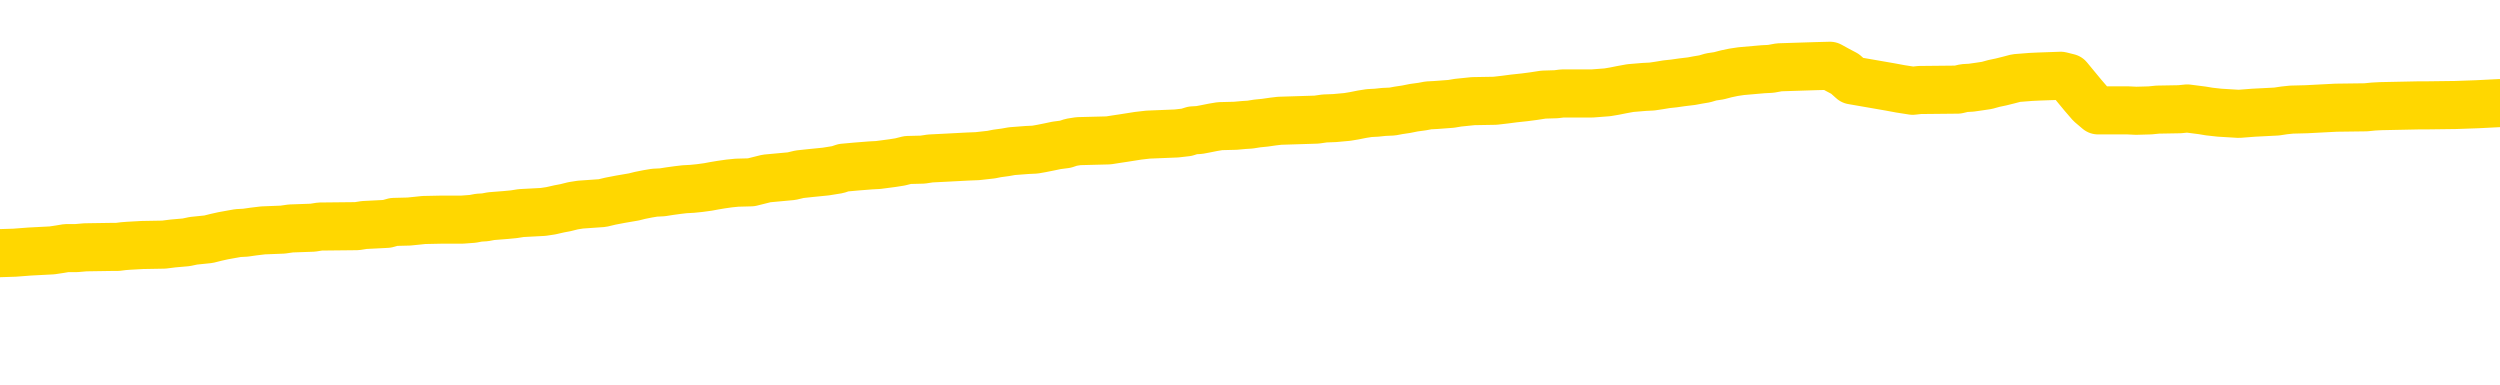 <svg xmlns="http://www.w3.org/2000/svg" version="1.1" viewBox="0 0 6500 1000">
	<path fill="none" stroke="gold" stroke-width="125" stroke-linecap="round" stroke-linejoin="round" d="M0 339763  L-1313847 339763 L-1313663 339762 L-1313173 339759 L-1312879 339757 L-1312568 339754 L-1312333 339752 L-1312280 339749 L-1312221 339746 L-1312068 339745 L-1312027 339742 L-1311895 339740 L-1311602 339739 L-1311061 339739 L-1310451 339737 L-1310403 339737 L-1309763 339735 L-1309730 339735 L-1309204 339735 L-1309072 339734 L-1308681 339731 L-1308353 339728 L-1308236 339725 L-1308025 339722 L-1307308 339722 L-1306738 339720 L-1306631 339720 L-1306456 339719 L-1306235 339715 L-1305833 339714 L-1305808 339711 L-1304880 339708 L-1304792 339705 L-1304710 339702 L-1304640 339698 L-1304343 339697 L-1304191 339694 L-1302300 339695 L-1302200 339695 L-1301937 339695 L-1301644 339697 L-1301502 339694 L-1301253 339694 L-1301218 339692 L-1301059 339691 L-1300596 339688 L-1300343 339686 L-1300131 339683 L-1299879 339681 L-1299530 339680 L-1298603 339677 L-1298509 339674 L-1298099 339672 L-1296928 339669 L-1295739 339668 L-1295646 339664 L-1295619 339661 L-1295353 339658 L-1295054 339655 L-1294925 339652 L-1294888 339649 L-1294073 339649 L-1293689 339651 L-1292629 339652 L-1292568 339652 L-1292302 339683 L-1291831 339712 L-1291639 339742 L-1291375 339771 L-1291038 339769 L-1290903 339768 L-1290447 339766 L-1289704 339765 L-1289686 339763 L-1289521 339760 L-1289453 339760 L-1288937 339759 L-1287908 339759 L-1287712 339757 L-1287223 339756 L-1286861 339754 L-1286453 339754 L-1286067 339756 L-1284364 339756 L-1284266 339756 L-1284194 339756 L-1284132 339756 L-1283948 339754 L-1283612 339754 L-1282971 339752 L-1282894 339751 L-1282833 339751 L-1282646 339749 L-1282567 339749 L-1282390 339748 L-1282370 339746 L-1282140 339746 L-1281753 339745 L-1280864 339745 L-1280825 339743 L-1280736 339742 L-1280709 339739 L-1279701 339737 L-1279551 339734 L-1279527 339732 L-1279394 339731 L-1279354 339729 L-1278096 339728 L-1278038 339728 L-1277498 339726 L-1277446 339726 L-1277399 339726 L-1277004 339725 L-1276865 339723 L-1276665 339722 L-1276518 339722 L-1276353 339722 L-1276077 339723 L-1275718 339723 L-1275165 339722 L-1274521 339720 L-1274262 339717 L-1274108 339715 L-1273707 339714 L-1273667 339712 L-1273546 339711 L-1273485 339712 L-1273471 339712 L-1273377 339712 L-1273084 339711 L-1272932 339705 L-1272602 339702 L-1272524 339698 L-1272448 339697 L-1272222 339692 L-1272155 339689 L-1271927 339686 L-1271875 339683 L-1271710 339681 L-1270704 339680 L-1270521 339678 L-1269970 339677 L-1269577 339674 L-1269180 339672 L-1268330 339669 L-1268251 339668 L-1267672 339666 L-1267231 339666 L-1266990 339664 L-1266833 339664 L-1266432 339661 L-1266411 339661 L-1265967 339660 L-1265561 339658 L-1265425 339655 L-1265250 339652 L-1265114 339649 L-1264863 339646 L-1263864 339644 L-1263781 339643 L-1263646 339641 L-1263607 339640 L-1262717 339638 L-1262502 339637 L-1262058 339635 L-1261941 339634 L-1261884 339632 L-1261208 339632 L-1261108 339630 L-1261079 339630 L-1259737 339629 L-1259331 339627 L-1259292 339626 L-1258364 339624 L-1258265 339623 L-1258132 339621 L-1257728 339620 L-1257702 339618 L-1257609 339617 L-1257393 339615 L-1256982 339612 L-1255828 339609 L-1255536 339606 L-1255508 339603 L-1254900 339601 L-1254650 339598 L-1254630 339596 L-1253700 339595 L-1253649 339592 L-1253527 339590 L-1253509 339587 L-1253353 339586 L-1253178 339583 L-1253041 339581 L-1252985 339579 L-1252877 339578 L-1252792 339576 L-1252559 339575 L-1252484 339573 L-1252175 339572 L-1252057 339570 L-1251888 339569 L-1251796 339567 L-1251694 339567 L-1251670 339566 L-1251593 339566 L-1251495 339562 L-1251129 339561 L-1251024 339559 L-1250520 339558 L-1250069 339556 L-1250030 339555 L-1250006 339553 L-1249966 339552 L-1249837 339550 L-1249736 339549 L-1249295 339547 L-1249012 339545 L-1248420 339544 L-1248290 339542 L-1248015 339539 L-1247863 339538 L-1247709 339536 L-1247624 339533 L-1247546 339532 L-1247360 339530 L-1247310 339530 L-1247282 339529 L-1247203 339527 L-1247180 339525 L-1246896 339522 L-1246292 339519 L-1245297 339518 L-1244999 339516 L-1244265 339515 L-1244021 339513 L-1243931 339512 L-1243353 339510 L-1242655 339508 L-1241903 339507 L-1241584 339505 L-1241201 339502 L-1241124 339501 L-1240490 339499 L-1240304 339498 L-1240217 339498 L-1240087 339498 L-1239774 339496 L-1239725 339495 L-1239583 339493 L-1239561 339491 L-1238594 339490 L-1238048 339488 L-1237570 339488 L-1237509 339488 L-1237185 339488 L-1237164 339487 L-1237101 339487 L-1236891 339485 L-1236814 339484 L-1236760 339482 L-1236737 339481 L-1236698 339479 L-1236682 339478 L-1235925 339476 L-1235909 339474 L-1235109 339473 L-1234957 339471 L-1234051 339470 L-1233545 339468 L-1233316 339465 L-1233275 339465 L-1233159 339464 L-1232983 339462 L-1232229 339464 L-1232094 339462 L-1231930 339461 L-1231612 339459 L-1231435 339456 L-1230413 339453 L-1230390 339450 L-1230139 339448 L-1229926 339445 L-1229292 339444 L-1229054 339440 L-1229021 339437 L-1228843 339434 L-1228763 339431 L-1228673 339430 L-1228609 339427 L-1228169 339423 L-1228145 339422 L-1227604 339420 L-1227348 339419 L-1226854 339417 L-1225976 339416 L-1225940 339414 L-1225887 339413 L-1225846 339411 L-1225729 339410 L-1225452 339408 L-1225245 339405 L-1225048 339402 L-1225025 339399 L-1224974 339396 L-1224935 339394 L-1224857 339393 L-1224260 339389 L-1224199 339388 L-1224096 339386 L-1223942 339385 L-1223310 339383 L-1222629 339382 L-1222326 339379 L-1221980 339377 L-1221782 339376 L-1221734 339372 L-1221413 339371 L-1220786 339369 L-1220639 339368 L-1220603 339366 L-1220545 339365 L-1220468 339362 L-1220227 339362 L-1220139 339360 L-1220045 339359 L-1219751 339357 L-1219617 339355 L-1219557 339354 L-1219520 339351 L-1219247 339351 L-1218241 339349 L-1218066 339348 L-1218015 339348 L-1217722 339346 L-1217530 339343 L-1217197 339342 L-1216690 339340 L-1216128 339337 L-1216113 339334 L-1216097 339332 L-1215996 339329 L-1215882 339326 L-1215843 339323 L-1215805 339322 L-1215739 339322 L-1215711 339320 L-1215572 339322 L-1215280 339322 L-1215230 339322 L-1215124 339322 L-1214860 339320 L-1214395 339318 L-1214250 339318 L-1214196 339315 L-1214139 339314 L-1213948 339312 L-1213582 339311 L-1213368 339311 L-1213173 339311 L-1213115 339311 L-1213056 339308 L-1212902 339306 L-1212633 339305 L-1212203 339312 L-1212188 339312 L-1212111 339311 L-1212046 339309 L-1211917 339298 L-1211893 339297 L-1211609 339295 L-1211562 339294 L-1211507 339292 L-1211045 339291 L-1211006 339291 L-1210965 339289 L-1210775 339288 L-1210294 339286 L-1209807 339284 L-1209791 339283 L-1209753 339281 L-1209496 339280 L-1209419 339277 L-1209189 339275 L-1209173 339272 L-1208879 339269 L-1208436 339267 L-1207989 339266 L-1207485 339264 L-1207331 339263 L-1207045 339261 L-1207004 339258 L-1206673 339257 L-1206451 339255 L-1205934 339252 L-1205859 339250 L-1205611 339247 L-1205416 339244 L-1205357 339243 L-1204580 339241 L-1204506 339241 L-1204275 339240 L-1204259 339240 L-1204197 339238 L-1204001 339237 L-1203537 339237 L-1203514 339235 L-1203384 339235 L-1202083 339235 L-1202067 339235 L-1201990 339233 L-1201896 339233 L-1201679 339233 L-1201527 339232 L-1201348 339233 L-1201294 339235 L-1201007 339237 L-1200968 339237 L-1200598 339237 L-1200158 339237 L-1199975 339237 L-1199654 339235 L-1199359 339235 L-1198913 339232 L-1198841 339230 L-1198378 339227 L-1197941 339226 L-1197759 339224 L-1196304 339221 L-1196173 339220 L-1195715 339216 L-1195489 339215 L-1195103 339212 L-1194586 339209 L-1193632 339206 L-1192838 339203 L-1192164 339201 L-1191738 339198 L-1191427 339196 L-1191197 339192 L-1190514 339187 L-1190501 339182 L-1190291 339176 L-1190269 339175 L-1190094 339172 L-1189144 339170 L-1188876 339167 L-1188061 339165 L-1187750 339162 L-1187713 339161 L-1187656 339158 L-1187039 339156 L-1186401 339153 L-1184775 339152 L-1184101 339150 L-1183459 339150 L-1183381 339150 L-1183325 339150 L-1183289 339150 L-1183261 339149 L-1183149 339145 L-1183131 339144 L-1183108 339142 L-1182955 339141 L-1182901 339138 L-1182823 339136 L-1182704 339135 L-1182607 339133 L-1182489 339132 L-1182220 339128 L-1181950 339127 L-1181933 339124 L-1181733 339122 L-1181586 339119 L-1181359 339118 L-1181225 339116 L-1180916 339115 L-1180856 339113 L-1180503 339110 L-1180154 339108 L-1180054 339107 L-1179989 339104 L-1179929 339102 L-1179545 339099 L-1179164 339098 L-1179060 339096 L-1178799 339094 L-1178528 339091 L-1178369 339090 L-1178337 339088 L-1178275 339087 L-1178133 339085 L-1177949 339084 L-1177905 339082 L-1177617 339082 L-1177601 339081 L-1177368 339081 L-1177307 339079 L-1177268 339079 L-1176689 339077 L-1176555 339076 L-1176532 339070 L-1176513 339059 L-1176496 339047 L-1176480 339034 L-1176456 339022 L-1176439 339013 L-1176418 339002 L-1176401 338991 L-1176378 338985 L-1176361 338979 L-1176340 338974 L-1176323 338971 L-1176274 338966 L-1176202 338962 L-1176167 338954 L-1176143 338948 L-1176108 338942 L-1176066 338935 L-1176029 338932 L-1176014 338926 L-1175989 338921 L-1175952 338918 L-1175935 338914 L-1175912 338911 L-1175895 338908 L-1175876 338904 L-1175860 338901 L-1175831 338897 L-1175805 338892 L-1175759 338891 L-1175743 338887 L-1175701 338886 L-1175653 338883 L-1175582 338880 L-1175567 338877 L-1175551 338874 L-1175489 338872 L-1175450 338870 L-1175410 338869 L-1175244 338867 L-1175179 338866 L-1175163 338864 L-1175119 338861 L-1175061 338860 L-1174848 338858 L-1174815 338857 L-1174772 338855 L-1174694 338853 L-1174157 338852 L-1174079 338850 L-1173974 338847 L-1173886 338846 L-1173709 338844 L-1173359 338843 L-1173203 338841 L-1172765 338840 L-1172608 338838 L-1172479 338836 L-1171775 338833 L-1171574 338832 L-1170613 338829 L-1170131 338827 L-1170032 338827 L-1169939 338826 L-1169694 338824 L-1169621 338823 L-1169178 338819 L-1169082 338818 L-1169067 338816 L-1169051 338815 L-1169026 338813 L-1168560 338812 L-1168343 338810 L-1168204 338809 L-1167910 338807 L-1167821 338806 L-1167780 338804 L-1167750 338802 L-1167578 338801 L-1167519 338799 L-1167443 338798 L-1167362 338796 L-1167292 338796 L-1166983 338795 L-1166898 338793 L-1166684 338792 L-1166649 338790 L-1165966 338789 L-1165867 338787 L-1165662 338785 L-1165615 338784 L-1165337 338782 L-1165275 338781 L-1165258 338778 L-1165180 338776 L-1164871 338773 L-1164847 338772 L-1164793 338769 L-1164770 338767 L-1164648 338765 L-1164512 338762 L-1164268 338761 L-1164142 338761 L-1163496 338759 L-1163480 338759 L-1163455 338759 L-1163275 338756 L-1163198 338755 L-1163107 338753 L-1162679 338752 L-1162263 338750 L-1161870 338747 L-1161791 338745 L-1161772 338744 L-1161409 338742 L-1161173 338741 L-1160944 338739 L-1160631 338738 L-1160553 338736 L-1160473 338733 L-1160295 338730 L-1160279 338728 L-1160014 338725 L-1159933 338724 L-1159703 338722 L-1159477 338721 L-1159162 338721 L-1158986 338719 L-1158625 338719 L-1158234 338718 L-1158164 338714 L-1158100 338713 L-1157960 338710 L-1157908 338708 L-1157807 338705 L-1157305 338704 L-1157108 338702 L-1156861 338701 L-1156675 338699 L-1156376 338697 L-1156300 338696 L-1156134 338693 L-1155249 338691 L-1155221 338688 L-1155098 338685 L-1154519 338684 L-1154441 338682 L-1153728 338682 L-1153416 338682 L-1153203 338682 L-1153186 338682 L-1152799 338682 L-1152274 338679 L-1151828 338677 L-1151498 338676 L-1151346 338674 L-1151020 338674 L-1150841 338673 L-1150760 338673 L-1150554 338670 L-1150378 338668 L-1149449 338667 L-1148560 338665 L-1148521 338663 L-1148293 338663 L-1147914 338662 L-1147126 338660 L-1146892 338659 L-1146816 338657 L-1146458 338656 L-1145887 338653 L-1145620 338651 L-1145233 338650 L-1145130 338650 L-1144960 338650 L-1144341 338650 L-1144130 338650 L-1143822 338650 L-1143769 338648 L-1143641 338646 L-1143588 338645 L-1143469 338643 L-1143133 338640 L-1142174 338639 L-1142042 338636 L-1141841 338634 L-1141209 338633 L-1140898 338631 L-1140484 338629 L-1140457 338628 L-1140311 338626 L-1139891 338625 L-1138558 338625 L-1138512 338623 L-1138383 338620 L-1138366 338619 L-1137788 338616 L-1137583 338614 L-1137553 338612 L-1137512 338611 L-1137455 338609 L-1137417 338608 L-1137339 338606 L-1137196 338605 L-1136742 338603 L-1136623 338602 L-1136338 338600 L-1135966 338599 L-1135869 338597 L-1135543 338595 L-1135188 338594 L-1135018 338592 L-1134971 338591 L-1134862 338589 L-1134773 338588 L-1134745 338586 L-1134669 338583 L-1134365 338582 L-1134331 338579 L-1134260 338577 L-1133892 338575 L-1133556 338574 L-1133475 338574 L-1133256 338572 L-1133084 338571 L-1133057 338569 L-1132559 338568 L-1132010 338565 L-1131130 338563 L-1131031 338560 L-1130954 338558 L-1130680 338557 L-1130433 338554 L-1130359 338552 L-1130297 338549 L-1130178 338548 L-1130136 338546 L-1130026 338545 L-1129949 338541 L-1129248 338540 L-1129003 338538 L-1128963 338537 L-1128807 338535 L-1128207 338535 L-1127981 338535 L-1127889 338535 L-1127413 338535 L-1126816 338532 L-1126296 338531 L-1126275 338529 L-1126130 338528 L-1125810 338528 L-1125268 338528 L-1125036 338528 L-1124865 338528 L-1124379 338526 L-1124151 338524 L-1124066 338523 L-1123720 338521 L-1123394 338521 L-1122871 338520 L-1122544 338518 L-1121943 338517 L-1121746 338514 L-1121694 338512 L-1121653 338511 L-1121372 338509 L-1120688 338506 L-1120378 338504 L-1120353 338501 L-1120161 338500 L-1119939 338498 L-1119853 338497 L-1119189 338494 L-1119165 338492 L-1118943 338489 L-1118613 338487 L-1118261 338484 L-1118056 338483 L-1117824 338480 L-1117566 338478 L-1117376 338475 L-1117329 338473 L-1117102 338472 L-1117067 338470 L-1116911 338469 L-1116696 338467 L-1116523 338466 L-1116432 338464 L-1116155 338463 L-1115911 338461 L-1115595 338460 L-1115169 338460 L-1115132 338460 L-1114649 338460 L-1114415 338460 L-1114203 338458 L-1113977 338456 L-1113427 338456 L-1113180 338455 L-1112346 338455 L-1112290 338453 L-1112269 338452 L-1112111 338450 L-1111649 338449 L-1111609 338447 L-1111269 338444 L-1111135 338443 L-1110913 338441 L-1110340 338439 L-1109869 338438 L-1109674 338436 L-1109481 338435 L-1109292 338433 L-1109190 338432 L-1108822 338430 L-1108775 338429 L-1108694 338427 L-1107400 338426 L-1107352 338424 L-1107084 338424 L-1106939 338424 L-1106388 338424 L-1106271 338422 L-1106189 338421 L-1105830 338419 L-1105606 338418 L-1105325 338416 L-1104996 338413 L-1104488 338412 L-1104375 338410 L-1104297 338409 L-1104132 338407 L-1103838 338407 L-1103369 338407 L-1103173 338409 L-1103122 338409 L-1102472 338407 L-1102350 338405 L-1101896 338405 L-1101861 338404 L-1101392 338402 L-1101282 338401 L-1101265 338399 L-1101049 338399 L-1100868 338398 L-1100337 338398 L-1099307 338398 L-1099108 338396 L-1098649 338395 L-1097701 338392 L-1097602 338390 L-1097248 338387 L-1097188 338385 L-1097173 338384 L-1097138 338382 L-1096769 338381 L-1096649 338379 L-1096407 338378 L-1096243 338376 L-1096055 338375 L-1095935 338373 L-1094864 338370 L-1094006 338368 L-1093794 338365 L-1093696 338364 L-1093522 338361 L-1093189 338359 L-1093117 338358 L-1093060 338356 L-1092884 338356 L-1092495 338355 L-1092260 338353 L-1092149 338351 L-1092032 338350 L-1091051 338348 L-1091025 338347 L-1090431 338344 L-1090399 338344 L-1090250 338342 L-1089966 338341 L-1089054 338341 L-1088108 338341 L-1087955 338339 L-1087852 338339 L-1087720 338338 L-1087577 338336 L-1087551 338334 L-1087437 338333 L-1087218 338331 L-1086537 338330 L-1086408 338328 L-1086104 338327 L-1085864 338324 L-1085532 338322 L-1084893 338321 L-1084551 338317 L-1084489 338316 L-1084333 338316 L-1083412 338316 L-1082941 338316 L-1082898 338316 L-1082885 338314 L-1082844 338313 L-1082821 338311 L-1082795 338310 L-1082651 338308 L-1082228 338307 L-1081893 338307 L-1081702 338305 L-1081273 338305 L-1081085 338304 L-1080696 338300 L-1080162 338299 L-1079789 338297 L-1079768 338297 L-1079518 338296 L-1079400 338294 L-1079324 338293 L-1079188 338291 L-1079149 338290 L-1079069 338288 L-1078674 338287 L-1078179 338285 L-1078067 338282 L-1077894 338280 L-1077585 338279 L-1077138 338277 L-1076815 338276 L-1076672 338273 L-1076245 338270 L-1076092 338266 L-1076037 338263 L-1075223 338262 L-1075203 338260 L-1074831 338259 L-1074775 338259 L-1073646 338257 L-1073578 338257 L-1073019 338256 L-1072825 338254 L-1072688 338253 L-1072455 338251 L-1072108 338249 L-1072073 338246 L-1072038 338245 L-1071970 338242 L-1071621 338240 L-1071449 338239 L-1070964 338237 L-1070947 338236 L-1070622 338234 L-1070465 338232 L-1069324 338229 L-1069299 338228 L-1069107 338225 L-1068914 338223 L-1068664 338222 L-1068647 338220 L-1067626 338219 L-1067329 338217 L-1067253 338215 L-1067117 338212 L-1066941 338211 L-1066365 338208 L-1066149 338206 L-1066085 338205 L-1065955 338203 L-1065918 338200 L-1065394 338199 L-1065257 338807 L-1065242 338807 L-1065219 338807 L-1065199 338807 L-1064972 338197 L-1064196 338197 L-1064155 338197 L-1063787 338197 L-1063708 338195 L-1063656 338194 L-1062983 338192 L-1062241 338191 L-1061816 338191 L-1061368 338189 L-1060307 338188 L-1059995 338185 L-1059585 338185 L-1059513 338183 L-1058989 338183 L-1058894 338183 L-1058876 338183 L-1058431 338182 L-1058246 338178 L-1057466 338175 L-1056793 338174 L-1056381 338169 L-1056149 338166 L-1056009 338165 L-1055927 338161 L-1055907 338160 L-1055831 338160 L-1055703 338158 L-1055386 338160 L-1055161 338160 L-1054836 338158 L-1054774 338158 L-1054404 338158 L-1054371 338158 L-1054163 338158 L-1053495 338158 L-1053418 338158 L-1053260 338155 L-1053149 338155 L-1052823 338154 L-1052668 338152 L-1052327 338152 L-1052270 338149 L-1051931 338146 L-1051728 338144 L-1051675 338141 L-1050299 338140 L-1050169 338138 L-1049735 338137 L-1049415 338135 L-1048587 338132 L-1048464 338131 L-1047733 338127 L-1047577 338124 L-1047537 338123 L-1047483 338121 L-1047460 338120 L-1047346 338118 L-1047049 338117 L-1046759 338115 L-1046705 338114 L-1046584 338112 L-1046554 338110 L-1046455 338109 L-1046011 338109 L-1045859 338107 L-1045023 338107 L-1044481 338106 L-1044147 338106 L-1044131 338104 L-1044055 338103 L-1043939 338101 L-1043745 338100 L-1043480 338098 L-1042646 338097 L-1042550 338095 L-1042028 338093 L-1041986 338092 L-1041887 338090 L-1041059 338090 L-1040924 338089 L-1040585 338089 L-1040031 338087 L-1039651 338086 L-1039488 338084 L-1039178 338083 L-1038366 338081 L-1038060 338080 L-1037791 338080 L-1037470 338080 L-1037149 338081 L-1036873 338081 L-1036045 338078 L-1035950 338076 L-1035857 338072 L-1035753 338067 L-1035366 338063 L-1034886 338059 L-1034869 338058 L-1034751 338056 L-1034383 338053 L-1034288 338052 L-1033454 338049 L-1033377 338047 L-1033078 338046 L-1032987 338044 L-1032580 338041 L-1032469 338038 L-1031770 338036 L-1031297 338035 L-1031237 338033 L-1031018 338030 L-1030744 338029 L-1030631 338027 L-1029604 338025 L-1029217 338024 L-1029197 338022 L-1028864 338021 L-1028620 338019 L-1028187 338018 L-1028076 338016 L-1027959 338015 L-1027507 338012 L-1026917 338010 L-1026580 338009 L-1024687 338007 L-1024574 338004 L-1024362 338002 L-1023044 338001 L-1022937 337653 L-1022871 337310 L-1022835 336994 L-1022773 336994 L-1022274 337338 L-1021599 337678 L-1021577 337992 L-1021306 337988 L-1020338 337988 L-1019649 337987 L-1019487 337985 L-1018946 337984 L-1018856 337982 L-1017837 337981 L-1016889 337978 L-1016524 337979 L-1016421 337981 L-1015833 337981 L-1015773 337981 L-1015673 337979 L-1015232 337976 L-1015125 337975 L-1014683 337973 L-1013683 337968 L-1013427 337964 L-1013324 337959 L-1013194 337956 L-1012827 337953 L-1012247 337950 L-1012216 337948 L-1011900 337947 L-1009917 337945 L-1009801 337944 L-1009734 337944 L-1009375 337942 L-1007756 337941 L-1007579 337941 L-1007434 337941 L-1006612 337942 L-1006559 337944 L-1006505 337944 L-1006071 337944 L-1005090 337945 L-1005016 337945 L-1003932 337944 L-1003719 337944 L-1003002 337941 L-1002614 337939 L-1002395 337936 L-1002076 337933 L-1001582 337930 L-1001454 337928 L-1001225 337925 L-1000993 337922 L-1000934 337920 L-1000644 337919 L-1000372 337916 L-999342 337914 L-997677 337913 L-997258 337911 L-997121 337910 L-996965 337910 L-996659 337908 L-996431 337905 L-996273 337903 L-996114 337900 L-995944 337897 L-995897 337896 L-995844 337894 L-995822 337894 L-995436 337893 L-995186 337893 L-994916 337893 L-994755 337893 L-994665 337893 L-993007 337893 L-992841 337894 L-992461 337893 L-992001 337893 L-991392 337890 L-990299 337888 L-989867 337886 L-989836 337885 L-989774 337883 L-989756 337882 L-988053 337880 L-988011 337879 L-987544 337877 L-987357 337876 L-987325 337873 L-986730 337871 L-986680 337869 L-986357 337868 L-986307 337866 L-986096 337865 L-986078 337863 L-985812 337860 L-985759 337859 L-985290 337857 L-984780 337854 L-984701 337854 L-984407 337852 L-984391 337851 L-984352 337849 L-984281 337848 L-984124 337846 L-983178 337846 L-983121 337846 L-982600 337846 L-982408 337845 L-982307 337845 L-982081 337843 L-981571 337843 L-981183 337885 L-981114 337885 L-980765 337883 L-980408 337882 L-979280 337837 L-979228 337834 L-979002 337832 L-978968 337831 L-978843 337828 L-978745 337828 L-978480 337828 L-977739 337829 L-977161 337829 L-976868 337829 L-976162 337829 L-975983 337828 L-975960 337828 L-975324 337826 L-975012 337825 L-974616 337825 L-974586 337823 L-974565 337822 L-974412 337820 L-973727 337820 L-973710 337820 L-973370 337820 L-973098 337819 L-973060 337817 L-973004 337814 L-972982 337812 L-972910 337811 L-972578 337809 L-972472 337808 L-972443 337805 L-972245 337803 L-972093 337802 L-971224 337800 L-970662 337797 L-970646 337797 L-970545 337795 L-970442 337797 L-970296 337797 L-970218 337797 L-970180 337795 L-970124 337794 L-970051 337792 L-969906 337791 L-969424 337791 L-969020 337789 L-968153 337791 L-968133 337791 L-967876 337791 L-967799 337791 L-967770 337789 L-967760 337786 L-967743 337785 L-967450 337783 L-967410 337781 L-967338 337780 L-967265 337778 L-967060 337777 L-966900 337772 L-966598 337768 L-966521 337761 L-966504 337757 L-966287 337754 L-966056 337754 L-965946 337755 L-965577 337757 L-965418 337757 L-965187 337757 L-965018 337757 L-964873 337755 L-964741 337754 L-963465 337751 L-963062 337747 L-963001 337746 L-962884 337743 L-962459 337741 L-962444 337738 L-962382 337737 L-962109 337734 L-961996 337732 L-961714 337729 L-961437 337727 L-961011 337724 L-960989 337723 L-960911 337721 L-960786 337720 L-960199 337718 L-959808 337717 L-959472 337715 L-958883 337713 L-958781 337713 L-958610 337712 L-958474 337712 L-957646 337710 L-956461 337709 L-956425 337707 L-956370 337707 L-956149 337706 L-955944 337706 L-955789 337706 L-955533 337704 L-955456 337703 L-954913 337701 L-954877 337700 L-954628 337698 L-954241 337696 L-953415 337695 L-953057 337693 L-952746 337693 L-952488 337692 L-952265 337690 L-951859 337689 L-951742 337687 L-951559 337686 L-951506 337686 L-951317 337684 L-951146 337683 L-951118 337681 L-950837 337679 L-950527 337678 L-950389 337676 L-950079 337675 L-949885 337675 L-949870 337673 L-949150 337673 L-949017 337670 L-948719 337669 L-948628 337667 L-948028 337667 L-947989 337666 L-947911 337664 L-947291 337662 L-947139 337659 L-947099 337658 L-946788 337656 L-946596 337655 L-946403 337652 L-946347 337649 L-946039 337647 L-945987 337645 L-945932 337647 L-945906 337647 L-945781 337647 L-944971 337645 L-944894 337644 L-944354 337642 L-944085 337641 L-943426 337639 L-942518 337638 L-942277 337636 L-941744 337635 L-941527 337633 L-940420 337635 L-940369 337635 L-939594 337635 L-939046 337633 L-938935 337632 L-938782 337629 L-938727 337627 L-938561 337625 L-938184 337624 L-937737 337622 L-937682 337621 L-937528 337619 L-936848 337618 L-936627 337616 L-936110 337615 L-935261 337612 L-935245 337610 L-933454 337608 L-932899 337607 L-932782 337605 L-931776 337604 L-931740 337602 L-931507 337602 L-931414 337602 L-931374 337602 L-931042 337601 L-930690 337599 L-930425 337596 L-930139 337595 L-929828 337591 L-929574 337588 L-929480 337587 L-928990 337585 L-928783 337584 L-928217 337582 L-928103 337584 L-927751 337582 L-927700 337582 L-927660 337582 L-927057 337579 L-926323 337576 L-925742 337573 L-925506 337570 L-924966 337565 L-924813 337562 L-924311 337561 L-924102 337557 L-924079 337557 L-924020 337556 L-923057 337556 L-922880 337554 L-922438 337553 L-922414 337550 L-922259 337548 L-922177 337548 L-922027 337550 L-921380 337550 L-921330 337548 L-920210 337547 L-919226 337545 L-919164 337544 L-918444 337542 L-917579 337540 L-917200 337539 L-916981 337539 L-916222 337537 L-916170 337536 L-915861 337533 L-915009 337533 L-914816 337531 L-914639 337530 L-914415 337530 L-914288 337528 L-914096 337528 L-913864 337527 L-913694 337528 L-913408 337527 L-913128 337527 L-913045 337525 L-912875 337523 L-912858 337520 L-912704 337519 L-912665 337517 L-911889 337516 L-911813 337516 L-911581 337513 L-911154 337511 L-910808 337510 L-910225 337508 L-909956 337508 L-909698 337508 L-909568 337505 L-909552 337503 L-909438 337502 L-909414 337500 L-909180 337499 L-909144 337497 L-907828 337497 L-907772 337496 L-907093 337493 L-906521 337493 L-906395 337493 L-906242 337493 L-906165 337493 L-905853 337489 L-905580 337488 L-905491 337485 L-905389 337485 L-904462 337483 L-904385 337483 L-904021 337483 L-903997 337482 L-903960 337480 L-903185 337477 L-903093 337476 L-902953 337474 L-902551 337472 L-902290 337472 L-902046 337474 L-901832 337472 L-901752 337472 L-901675 337472 L-901599 337472 L-901412 337474 L-901345 337474 L-901096 337474 L-901041 337472 L-900903 337471 L-900824 337468 L-900710 337466 L-900487 337465 L-900323 337463 L-900282 337462 L-900112 337460 L-899742 337459 L-899727 337457 L-899611 337455 L-898889 337454 L-898853 337452 L-898721 337452 L-898373 337451 L-897961 337451 L-897925 337451 L-897847 337449 L-897808 337448 L-897444 337446 L-897240 337445 L-897225 337443 L-896879 337442 L-896531 337442 L-896205 337442 L-896104 337440 L-895951 337440 L-895756 337439 L-895525 337439 L-895432 337439 L-895277 337439 L-895199 337439 L-895159 337437 L-895045 337435 L-895022 337434 L-894771 337434 L-894632 337431 L-894054 337426 L-893226 337423 L-892739 337420 L-892617 337418 L-892579 337417 L-892566 337415 L-892414 337412 L-892313 337409 L-892080 337408 L-891690 337405 L-891385 337403 L-891370 337401 L-891199 337400 L-890960 337397 L-890364 337397 L-889760 337395 L-889721 337395 L-889680 337395 L-889527 337394 L-889474 337392 L-889411 337391 L-889343 337389 L-889288 337386 L-889263 337384 L-889216 337383 L-889122 337380 L-888985 337378 L-888831 337377 L-888699 337375 L-888659 337375 L-888623 337374 L-888561 337372 L-888288 337369 L-887973 337367 L-887932 337364 L-887847 337363 L-887670 337361 L-887432 337360 L-887075 337358 L-887045 337357 L-886476 337355 L-886353 337354 L-886117 337352 L-886094 337352 L-885813 337350 L-885527 337350 L-885272 337350 L-884700 337349 L-884403 337347 L-884327 337346 L-883628 337344 L-883550 337343 L-883515 337341 L-883489 337340 L-883438 337337 L-883244 337335 L-883103 337332 L-883068 337330 L-883027 337329 L-882432 337327 L-882200 337326 L-881916 337337 L-881862 337346 L-881788 337357 L-881710 337366 L-881474 337363 L-881230 337361 L-881094 337360 L-880988 337358 L-880908 337357 L-880521 337354 L-880394 337352 L-880241 337350 L-880204 337349 L-880058 337347 L-879836 337346 L-879662 337344 L-879593 337343 L-878772 337340 L-878756 337340 L-878461 337338 L-877673 337337 L-877363 337337 L-877217 337335 L-876989 337333 L-876788 337330 L-875851 337329 L-875815 337327 L-875792 337326 L-875751 337323 L-875483 337321 L-874886 337320 L-874822 337318 L-874787 337316 L-874770 337315 L-874075 337315 L-873874 337315 L-873842 337315 L-873508 337315 L-873400 337313 L-872776 337310 L-872272 337309 L-872234 337306 L-871792 337306 L-871696 337304 L-871537 337304 L-871224 337304 L-871212 337304 L-870771 337306 L-870290 337307 L-870160 337307 L-869840 337307 L-869772 337306 L-869468 337306 L-869292 337304 L-869098 337303 L-868856 337299 L-868658 337296 L-868632 337293 L-868054 337292 L-867984 337290 L-867575 337289 L-867520 337287 L-867474 337286 L-867110 337284 L-866964 337282 L-866759 337281 L-866662 337281 L-866507 337279 L-866446 337278 L-866298 337275 L-866197 337273 L-865641 337273 L-865618 337276 L-865446 337278 L-864904 337279 L-864843 337279 L-864789 337276 L-864761 337273 L-864690 337272 L-864673 337269 L-864610 337267 L-864573 337264 L-864419 337262 L-864093 337261 L-863527 337259 L-863512 337258 L-863450 337255 L-863349 337252 L-863303 337252 L-863060 337250 L-862638 337250 L-862483 337250 L-860741 337247 L-860200 337245 L-859256 337244 L-858847 337242 L-858306 337239 L-858110 337238 L-857941 337236 L-857645 337235 L-857531 337233 L-857515 337233 L-857361 337232 L-857221 337230 L-857144 337227 L-857012 337227 L-856664 337227 L-856294 337228 L-855696 337228 L-855520 337228 L-855364 337227 L-855095 337225 L-854943 337225 L-854652 337230 L-854628 337233 L-854546 337236 L-854318 337239 L-853618 337238 L-853492 337236 L-853060 337235 L-852966 337233 L-851761 337233 L-851712 337232 L-851419 337232 L-851015 337230 L-850740 337227 L-850720 337225 L-850603 337224 L-850527 337222 L-850345 337221 L-849865 337219 L-849414 337216 L-849004 337215 L-848973 337213 L-848555 337211 L-848441 337211 L-848323 337211 L-848307 337211 L-848113 337210 L-848092 337207 L-847859 337205 L-847416 337204 L-847097 337201 L-846632 337201 L-846466 337199 L-846312 337198 L-846156 337198 L-845702 337198 L-845383 337198 L-845328 337199 L-844957 337199 L-844919 337201 L-844593 337201 L-844476 337199 L-844378 337198 L-844052 337194 L-843664 337193 L-843404 337191 L-843045 337188 L-842789 337187 L-840619 337185 L-840569 337184 L-840547 337182 L-840135 337182 L-840074 337182 L-840003 337184 L-839773 337184 L-839462 337182 L-839159 337179 L-839114 337177 L-838806 337176 L-838674 337174 L-838457 337173 L-837745 337171 L-837590 337171 L-837451 337170 L-837303 337170 L-837281 337170 L-837087 337168 L-837062 337167 L-836971 337165 L-836949 337164 L-836932 337162 L-836832 337160 L-835904 337159 L-835446 337159 L-834354 337156 L-833931 337156 L-833527 337154 L-833489 337153 L-833235 337151 L-832461 337148 L-832444 337147 L-832420 337145 L-832227 337143 L-831490 337142 L-831221 337140 L-831181 337139 L-830782 337136 L-830757 337134 L-829968 337133 L-829288 337131 L-827917 337130 L-827647 337128 L-827598 337126 L-827060 337123 L-827027 337122 L-826926 337119 L-826602 337117 L-826522 337116 L-826254 337116 L-825341 337114 L-825202 337114 L-824953 337111 L-824408 337111 L-823986 337109 L-823793 337108 L-823777 337108 L-823640 337105 L-823546 337103 L-823418 337102 L-823158 337100 L-823134 337097 L-823042 337096 L-822732 337094 L-822672 337092 L-822555 337092 L-822205 337092 L-821394 337092 L-821163 337089 L-820334 337089 L-820102 337086 L-819886 337085 L-819367 337085 L-818729 337083 L-818313 337082 L-817990 337080 L-817510 337079 L-817084 337079 L-817023 337077 L-816674 337077 L-816634 337075 L-816620 337074 L-816520 337071 L-816475 337071 L-815990 337069 L-815188 337069 L-814854 337069 L-813773 337068 L-813293 337066 L-813270 337065 L-813129 337063 L-812574 337062 L-811877 337060 L-811568 337059 L-811346 337057 L-811242 337055 L-811139 337052 L-810468 337051 L-810374 337049 L-810352 337049 L-810275 337048 L-810097 337048 L-809925 337048 L-809744 337046 L-809731 337045 L-809654 337043 L-809490 337042 L-808975 337040 L-808959 337038 L-808819 337038 L-808456 337037 L-808432 337037 L-808301 337035 L-808277 337034 L-807915 337032 L-807389 337029 L-807295 337028 L-807080 337025 L-806986 337023 L-806962 337021 L-806497 337020 L-806420 337020 L-806019 337018 L-805568 337018 L-804316 337017 L-804277 337015 L-803846 337014 L-803813 337012 L-803094 337011 L-802918 337009 L-802782 337008 L-802475 337006 L-802420 337004 L-802396 337001 L-802379 336998 L-802205 336997 L-802015 336995 L-801508 336995 L-801134 336983 L-800796 336969 L-800757 336957 L-800038 336946 L-799944 336944 L-799906 336943 L-799364 336943 L-799341 336941 L-798938 336940 L-798513 336938 L-798242 336938 L-798062 336936 L-797816 336933 L-797793 336932 L-797736 336929 L-797120 336927 L-796617 336926 L-796230 336926 L-795611 336927 L-795395 336927 L-795240 336929 L-793947 336926 L-793848 336924 L-793406 336921 L-793074 336919 L-792774 336916 L-792531 336915 L-791797 336912 L-791217 336910 L-790388 336909 L-790288 336907 L-789730 336906 L-789592 336904 L-787950 336902 L-787889 336902 L-787795 336902 L-786828 336902 L-786651 336901 L-786364 336901 L-786146 336901 L-786068 336899 L-785797 336899 L-785681 336898 L-785528 336896 L-785218 336895 L-785140 336893 L-785049 336893 L-784971 336892 L-784855 336892 L-784676 336890 L-784584 336889 L-784546 336887 L-784043 336887 L-783824 336886 L-783694 336886 L-783539 336884 L-783485 336882 L-783360 336882 L-782975 336881 L-782467 336879 L-782395 336878 L-781914 336876 L-781837 336875 L-781737 336875 L-781504 336873 L-781039 336873 L-780809 336873 L-780792 336873 L-780560 336873 L-780406 336873 L-780344 336873 L-780151 336872 L-779880 336869 L-779129 336867 L-778176 336867 L-778139 336865 L-777915 336865 L-777475 336865 L-777194 336862 L-776846 336861 L-775777 336859 L-774849 336859 L-774718 336859 L-774671 336859 L-774602 336858 L-774447 336858 L-774370 336855 L-774196 336852 L-773761 336848 L-773557 336847 L-773497 336844 L-772915 336842 L-772761 336839 L-772645 336838 L-772604 336836 L-772435 336835 L-772298 336833 L-772087 336830 L-772010 336828 L-771986 336827 L-771778 336824 L-771368 336822 L-771343 336821 L-771120 336819 L-770975 336818 L-770940 336816 L-770927 336814 L-770904 336813 L-770671 336811 L-770485 336810 L-770268 336808 L-770243 336807 L-769553 336805 L-769450 336804 L-769414 336802 L-769394 336801 L-769199 336799 L-769146 336797 L-769029 336794 L-768948 336794 L-768837 336793 L-768522 336791 L-768063 336790 L-767808 336788 L-767574 336785 L-767444 336784 L-767091 336782 L-767032 336780 L-766879 336779 L-766307 336776 L-766221 336774 L-766068 336771 L-765772 336768 L-765401 336765 L-765098 336762 L-765022 336760 L-764617 336759 L-764449 336759 L-764305 336759 L-763765 336759 L-763704 336759 L-763688 336756 L-763522 336754 L-763316 336753 L-763242 336753 L-763149 336751 L-762739 336750 L-762724 336748 L-762700 336748 L-762507 336746 L-762430 336760 L-762260 336774 L-762197 336787 L-762182 336801 L-761667 336799 L-761446 336797 L-760827 336794 L-760574 336793 L-760380 336791 L-760340 336790 L-760267 336790 L-760202 336790 L-759551 336790 L-759512 336791 L-759338 336791 L-759272 336791 L-758598 336791 L-758209 336788 L-757948 336787 L-757710 336785 L-757632 336782 L-757616 336779 L-757414 336777 L-757044 336774 L-756818 336773 L-756183 336771 L-756163 336771 L-755775 336770 L-755682 336770 L-755624 336768 L-755348 336767 L-755038 336767 L-754961 336765 L-754110 336767 L-753767 336774 L-753330 336784 L-752896 336791 L-752401 336799 L-752252 336797 L-751983 336799 L-750745 336801 L-750689 336804 L-748925 336805 L-748735 336804 L-747724 336802 L-747573 336801 L-747198 336804 L-746877 336807 L-746272 336810 L-746202 336813 L-746025 336811 L-745196 336810 L-745058 336808 L-744671 336807 L-744486 336805 L-744443 336804 L-744323 336802 L-744113 336801 L-743666 336797 L-743317 336796 L-743185 336794 L-742776 336793 L-742426 336793 L-742141 336791 L-741947 336790 L-741792 336790 L-741629 336788 L-741560 336787 L-741461 336787 L-741227 336785 L-741111 336785 L-741057 336784 L-740516 336784 L-740051 336782 L-738869 336782 L-738736 336782 L-738711 336782 L-738659 336782 L-737991 336782 L-736956 336779 L-736762 336777 L-736583 336776 L-736431 336776 L-736390 336774 L-736376 336774 L-736314 336773 L-735989 336771 L-734828 336770 L-734635 336768 L-734457 336767 L-733343 336765 L-732484 336763 L-732377 336763 L-731904 336762 L-731711 336762 L-729390 336760 L-729312 336759 L-729191 336756 L-729156 336754 L-729119 336751 L-729024 336746 L-728809 336743 L-728228 336740 L-727841 336739 L-727068 336737 L-726990 336736 L-726293 336736 L-725752 336736 L-725711 336734 L-725581 336734 L-725117 336733 L-725078 336731 L-724943 336729 L-724575 336728 L-724546 336726 L-724396 336726 L-723995 336725 L-722171 336726 L-721364 336725 L-720645 336725 L-720629 336725 L-720315 336722 L-719753 336720 L-719252 336719 L-718733 336717 L-718711 336716 L-716968 336714 L-716799 336712 L-716603 336711 L-715709 336709 L-715190 336706 L-714980 336705 L-714722 336703 L-714013 336702 L-713062 336700 L-712404 336699 L-712365 336696 L-712078 336694 L-711996 336692 L-711900 336692 L-711768 336691 L-711691 336691 L-710956 336691 L-710619 336689 L-710569 336691 L-710314 336691 L-710028 336689 L-709602 336689 L-709022 336688 L-708763 336688 L-708611 336686 L-708364 336686 L-708325 336686 L-707528 336685 L-707491 336683 L-707314 336683 L-706904 336680 L-706676 336680 L-706599 336680 L-706468 336680 L-706352 336679 L-706004 336677 L-705940 336675 L-705788 336674 L-705047 336672 L-704936 336671 L-704766 336669 L-704727 336668 L-704432 336668 L-704031 336668 L-703854 336668 L-703760 336668 L-703450 336666 L-702649 336665 L-702190 336662 L-701670 336660 L-701182 336658 L-700486 336657 L-699440 336655 L-699171 336655 L-699117 336654 L-698957 336654 L-698705 336654 L-698459 336652 L-698380 336651 L-698166 336648 L-697854 336646 L-697390 336643 L-697376 336641 L-697080 336641 L-697066 336640 L-696075 336638 L-695403 336637 L-695068 336634 L-694452 336634 L-694315 336632 L-693676 336631 L-693546 336629 L-692595 336626 L-692495 336623 L-691936 336621 L-691527 336621 L-691099 336621 L-691007 336620 L-690173 336620 L-689809 336620 L-689770 336621 L-689638 336623 L-689461 336623 L-689244 336623 L-689190 336621 L-689034 336618 L-688781 336617 L-687680 336615 L-687603 336614 L-687384 336612 L-687253 336609 L-687216 336607 L-687023 336606 L-686924 336604 L-686440 336603 L-686155 336601 L-685995 336600 L-685900 336597 L-685629 336595 L-685359 336594 L-685343 336587 L-685205 336583 L-685066 336578 L-684740 336572 L-684431 336569 L-684390 336567 L-684314 336564 L-684199 336563 L-683348 336560 L-683022 336558 L-682690 336556 L-682558 336556 L-682341 336556 L-682325 336556 L-681645 336556 L-681551 336553 L-681528 336552 L-681512 336549 L-681474 336547 L-681062 336544 L-680793 336543 L-680753 336541 L-680384 336541 L-680175 336539 L-679092 336539 L-679075 336538 L-679047 336536 L-679026 336536 L-678650 336533 L-678395 336532 L-678147 336529 L-678007 336526 L-677875 336524 L-677543 336522 L-677450 336521 L-677389 336519 L-676831 336518 L-676770 336516 L-676614 336515 L-676420 336513 L-676228 336512 L-676212 336510 L-676174 336509 L-676135 336507 L-675864 336506 L-675741 336504 L-675709 336502 L-675609 336502 L-675453 336502 L-675312 336502 L-675028 336501 L-674703 336501 L-674007 336499 L-673984 336499 L-673474 336499 L-672629 336499 L-672266 336498 L-672111 336496 L-671507 336496 L-671337 336496 L-671276 336496 L-671221 336495 L-670166 336493 L-670147 336493 L-669241 336493 L-669220 336493 L-669053 336492 L-668811 336492 L-668760 336490 L-668706 336487 L-668568 336485 L-668529 336484 L-667601 336482 L-667545 336482 L-667423 336482 L-667352 336482 L-667236 336482 L-667057 336484 L-666075 336482 L-665936 336482 L-665818 336479 L-665523 336476 L-665276 336475 L-665239 336473 L-665185 336475 L-665163 336475 L-665030 336475 L-664951 336475 L-664814 336473 L-664191 336473 L-664024 336472 L-663560 336472 L-663383 336468 L-663367 336467 L-663307 336465 L-663190 336464 L-662707 336462 L-662012 336461 L-661639 336459 L-661470 336458 L-660504 336456 L-660349 336455 L-660171 336455 L-660078 336453 L-659823 336453 L-659652 336453 L-659006 336451 L-658995 336451 L-658414 336450 L-658276 336450 L-658221 336447 L-657486 336445 L-657447 336444 L-657370 336444 L-656728 336442 L-655953 336442 L-655861 336441 L-655812 336441 L-655797 336439 L-655761 336439 L-655744 336436 L-655681 336434 L-655665 336433 L-655645 336433 L-655490 336431 L-655452 336430 L-655435 336428 L-655396 336427 L-655257 336425 L-655180 336424 L-654816 336422 L-654468 336421 L-653694 336419 L-653092 336417 L-652896 336416 L-652666 336416 L-652528 336414 L-651890 336414 L-651601 336413 L-651579 336413 L-651119 336411 L-650886 336411 L-650831 336410 L-650793 336408 L-650290 336407 L-649739 336405 L-648951 336404 L-647828 336404 L-646934 336402 L-646846 336402 L-646547 336400 L-646475 336399 L-646359 336397 L-645182 336396 L-644834 336394 L-644812 336393 L-644293 336391 L-644146 336390 L-644038 336388 L-643828 336387 L-643673 336385 L-643651 336383 L-643457 336382 L-643380 336380 L-643237 336379 L-642436 336377 L-642289 336376 L-642010 336374 L-641832 336373 L-641523 336371 L-640711 336370 L-639783 336370 L-638191 336368 L-637947 336366 L-637306 336365 L-637111 336363 L-637033 336362 L-636516 336360 L-636284 336360 L-636261 336359 L-636129 336359 L-635789 336357 L-635779 336356 L-635562 336354 L-635525 336353 L-634983 336351 L-634455 336348 L-634387 336346 L-634094 336345 L-633546 336342 L-633511 336340 L-633458 336339 L-633359 336336 L-633127 336336 L-632546 336336 L-632449 336337 L-632375 336337 L-632043 336336 L-631293 336334 L-631254 336332 L-630574 336332 L-630419 336332 L-630093 336331 L-629877 336329 L-629646 336329 L-629349 336328 L-629103 336326 L-628752 336325 L-628699 336323 L-627939 336322 L-627246 336319 L-626895 336316 L-626432 336314 L-625798 336312 L-625389 336311 L-625312 336312 L-624885 336312 L-624243 336311 L-624074 336311 L-623332 336309 L-623145 336308 L-622849 336306 L-622277 336305 L-622252 336303 L-621233 336303 L-620746 336302 L-620652 336302 L-620591 336300 L-620303 336299 L-620017 336297 L-619956 336295 L-619776 336295 L-619065 336294 L-618889 336292 L-618691 336291 L-618539 336289 L-618447 336288 L-618386 336286 L-617844 336286 L-617533 336285 L-617441 336282 L-617364 336278 L-616797 336277 L-616706 336277 L-616451 336274 L-616124 336271 L-616087 336266 L-615932 336261 L-615700 336260 L-615378 336258 L-614246 336257 L-614046 336255 L-613521 336254 L-613276 336254 L-613030 336252 L-612950 336251 L-612930 336248 L-612854 336246 L-612798 336243 L-612721 336241 L-612682 336240 L-612503 336237 L-612466 336235 L-612235 336234 L-610997 336232 L-610670 336231 L-610631 336227 L-609849 336226 L-609702 336224 L-608710 336223 L-608504 336223 L-608078 336223 L-607951 336223 L-607546 336224 L-607458 336223 L-606801 336221 L-606094 336220 L-605486 336218 L-605293 336217 L-605060 336214 L-604441 336212 L-604146 336209 L-603706 336207 L-603551 336206 L-603396 336204 L-602640 336201 L-602290 336200 L-601888 336200 L-601849 336198 L-600843 336198 L-600523 336198 L-600276 336197 L-599577 336193 L-599503 336192 L-599191 336190 L-598111 336189 L-597919 336187 L-597685 336187 L-597490 336186 L-596990 336184 L-596237 336184 L-596123 336184 L-595923 336184 L-595882 336183 L-595789 336181 L-595476 336180 L-595388 336178 L-595271 336176 L-594954 336176 L-594884 336175 L-594860 336173 L-594498 336172 L-594459 336170 L-594243 336169 L-593739 336170 L-593137 336172 L-592926 336175 L-592772 336176 L-592735 336176 L-592691 336173 L-592656 336172 L-592523 336170 L-592114 336169 L-591743 336167 L-591690 336166 L-591674 336164 L-591595 336163 L-591185 336161 L-591031 336159 L-591016 336156 L-590976 336155 L-590798 336152 L-590722 336150 L-590490 336149 L-589700 336147 L-589623 336147 L-588888 336144 L-588732 336142 L-588492 336139 L-588431 336136 L-588345 336135 L-588323 336132 L-588205 336129 L-588190 336126 L-588129 336122 L-588091 336121 L-587997 336119 L-587975 336119 L-587859 336118 L-587626 336116 L-587456 336113 L-586636 336113 L-586235 336112 L-586079 336112 L-585574 336112 L-585460 336112 L-584864 336112 L-584490 336110 L-584438 336110 L-584244 336109 L-583547 336109 L-583509 336107 L-583364 336107 L-583139 336105 L-582877 336104 L-582504 336102 L-582078 336101 L-581949 336099 L-581929 336096 L-581436 336096 L-580739 336095 L-580508 336096 L-580354 336096 L-579385 336096 L-579160 336098 L-578883 336098 L-578867 336096 L-578341 336095 L-577812 336093 L-577664 336092 L-577644 336090 L-577103 336088 L-576793 336087 L-576675 336084 L-576483 336081 L-576347 336078 L-576020 336076 L-575903 336075 L-575594 336075 L-575168 336073 L-575112 336073 L-574879 336075 L-574782 336075 L-574649 336075 L-574353 336075 L-574239 336073 L-573875 336071 L-573562 336071 L-573079 336070 L-572908 336068 L-572660 336067 L-572444 336065 L-571919 336064 L-571732 336061 L-571377 336059 L-570741 336058 L-570587 336054 L-569846 336053 L-569427 336051 L-569246 336050 L-569170 336050 L-569039 336048 L-568745 336047 L-568704 336045 L-568475 336045 L-568282 336044 L-568027 336044 L-567601 336042 L-567491 336041 L-566873 336041 L-566692 336041 L-565480 336041 L-564833 336042 L-564682 336042 L-564645 336042 L-564513 336042 L-564412 336041 L-564396 336039 L-564314 336037 L-564103 336036 L-563986 336034 L-563623 336033 L-563251 336031 L-562555 336030 L-562152 336028 L-562047 336027 L-562029 336025 L-561085 336024 L-560889 336020 L-560737 336019 L-560682 336016 L-559926 336016 L-559909 336019 L-559420 336020 L-559289 336024 L-559096 336024 L-558206 336022 L-558167 336020 L-558128 336019 L-558052 336017 L-558013 336017 L-557936 336016 L-557852 336014 L-557587 336013 L-557355 336011 L-557293 336010 L-556812 336008 L-556476 336008 L-556365 336007 L-556171 336005 L-555995 336003 L-555935 336003 L-555899 336002 L-555629 336000 L-554932 335997 L-554879 335994 L-554585 335991 L-554182 335988 L-553618 335986 L-552745 335985 L-552441 335983 L-552403 335982 L-552280 335980 L-551681 335979 L-551552 335977 L-551351 335976 L-551314 335974 L-550700 335973 L-550522 335971 L-550507 335968 L-550289 335966 L-550210 335963 L-549903 335963 L-549771 335962 L-549539 335962 L-549205 335962 L-549114 335960 L-549013 335959 L-548975 335957 L-548432 335957 L-548240 335956 L-547698 335954 L-547273 335952 L-547141 335952 L-547079 335952 L-546848 335952 L-546831 335952 L-546343 335954 L-546263 335954 L-546245 335954 L-544852 335956 L-544716 335956 L-544603 335954 L-543968 335952 L-543829 335951 L-543711 335949 L-543557 335946 L-543520 335945 L-543441 335943 L-543387 335945 L-542396 335945 L-542359 335943 L-542226 335943 L-542166 335940 L-542067 335939 L-541776 335937 L-541763 335936 L-541453 335936 L-541353 335937 L-540887 335936 L-540834 336099 L-540691 336261 L-540563 336425 L-540331 336589 L-539763 336587 L-539674 336586 L-539651 336586 L-539364 336584 L-538681 336583 L-538604 336581 L-538568 336580 L-538552 336578 L-538352 336577 L-537932 336573 L-537661 336573 L-536787 336572 L-536495 336572 L-536384 336572 L-535650 336570 L-535523 336569 L-535163 336567 L-534911 336567 L-534039 336566 L-533870 336566 L-533809 336564 L-533754 336563 L-533406 336561 L-533382 336560 L-533174 336558 L-533033 336556 L-532903 336555 L-532780 336553 L-532657 336552 L-532420 336550 L-532129 336549 L-531470 336547 L-531448 336546 L-531293 336544 L-531176 336543 L-530211 336541 L-530156 336539 L-529923 336538 L-529901 336536 L-529575 336535 L-529459 336535 L-529419 336533 L-528918 336533 L-528619 336532 L-528507 336530 L-527965 336529 L-526906 336527 L-526280 336526 L-526108 336524 L-525860 336522 L-525604 336521 L-525473 336519 L-525451 336518 L-524784 336516 L-523888 336515 L-523842 336513 L-523771 336512 L-523655 336512 L-523435 336510 L-523244 336510 L-523205 336509 L-523013 336507 L-522354 336507 L-521737 336506 L-521698 336515 L-521101 336524 L-521040 336532 L-519918 336539 L-519863 336539 L-519742 336538 L-519477 336536 L-519413 336536 L-519144 336536 L-519068 336535 L-518852 336535 L-518369 336533 L-518099 336532 L-517968 336532 L-517736 336529 L-517711 336524 L-517696 336518 L-517673 336510 L-517657 336502 L-517634 336495 L-517620 336485 L-517596 336476 L-517580 336467 L-517558 336459 L-517542 336451 L-517520 336444 L-517504 336439 L-517476 336434 L-517458 336428 L-517440 336425 L-517403 336421 L-517364 336417 L-517349 336414 L-517324 336410 L-517271 336407 L-517247 336404 L-517170 336400 L-517132 336399 L-517117 336396 L-517054 336393 L-517039 336390 L-516993 336385 L-516922 336382 L-516884 336380 L-516860 336377 L-516807 336374 L-516782 336373 L-516767 336371 L-516705 336370 L-516668 336368 L-516591 336366 L-516575 336365 L-516547 336362 L-516475 336360 L-516435 336359 L-516282 336356 L-516165 336354 L-516111 336353 L-516029 336351 L-515995 336349 L-515971 336348 L-515817 336346 L-515801 336345 L-515700 336343 L-515389 336342 L-515353 336340 L-515138 336339 L-515027 336339 L-515002 336339 L-514772 336340 L-514540 336340 L-514165 336339 L-514037 336337 L-513997 336336 L-513944 336334 L-513843 336332 L-513806 336331 L-513596 336331 L-513532 336329 L-513419 336329 L-513208 336328 L-513170 336326 L-512798 336325 L-512745 336323 L-512666 336322 L-512644 336320 L-512552 336319 L-512351 336317 L-512314 336317 L-512292 336317 L-512062 336317 L-512041 336316 L-511832 336316 L-511737 336314 L-511700 336312 L-511363 336311 L-511251 336309 L-511211 336308 L-511197 336308 L-511057 336306 L-511042 336306 L-510788 336306 L-510205 336305 L-510129 336303 L-510091 336302 L-510046 336300 L-509998 336299 L-509818 336297 L-509804 336295 L-509704 336294 L-509626 336292 L-509566 336291 L-509200 336288 L-509118 336286 L-509100 336285 L-509047 336283 L-508078 336282 L-507947 336280 L-507925 336278 L-507705 336277 L-507636 336275 L-507614 336274 L-507367 336272 L-507111 336271 L-506980 336269 L-506940 336268 L-506919 336265 L-506864 336261 L-506776 336260 L-506715 336257 L-506489 336255 L-506360 336254 L-506260 336252 L-506206 336251 L-506013 336249 L-505935 336248 L-505601 336246 L-505471 336244 L-505293 336243 L-505277 336241 L-505252 336240 L-504983 336240 L-503782 336238 L-503745 336238 L-503629 336237 L-503395 336235 L-503205 336234 L-503166 336234 L-503110 336232 L-503005 336232 L-502492 336231 L-502198 336229 L-501965 336227 L-501690 336226 L-501673 336224 L-501641 336223 L-501601 336221 L-501563 336220 L-501462 336218 L-501385 336217 L-501292 336215 L-501165 336214 L-501060 336212 L-500882 336212 L-500689 336210 L-499861 336210 L-499745 336209 L-499490 336207 L-499450 336206 L-499351 336204 L-499291 336204 L-499048 336203 L-499024 336203 L-498904 336201 L-498832 336200 L-498793 336198 L-498561 336197 L-498385 336195 L-497864 336193 L-497788 336192 L-497771 336190 L-497360 336190 L-496997 336190 L-496882 336189 L-496859 336189 L-496818 336187 L-496742 336186 L-496688 336184 L-496339 336183 L-496224 336181 L-496046 336181 L-495991 336180 L-495967 336180 L-495853 336178 L-495566 336176 L-495334 336175 L-495118 336173 L-494909 336172 L-494698 336169 L-493872 336167 L-493532 336166 L-492525 336164 L-492162 336163 L-491116 336161 L-491039 336159 L-490592 336158 L-490380 336156 L-490188 336155 L-489894 336153 L-489853 336152 L-489700 336150 L-489646 336147 L-489414 336146 L-488834 336144 L-488640 336142 L-488021 336142 L-487532 336141 L-487480 336139 L-486832 336138 L-486681 336136 L-486512 336135 L-486139 336133 L-486124 336133 L-486025 336132 L-485986 336132 L-485855 336130 L-485422 336130 L-485119 336130 L-484733 336130 L-484593 336129 L-484432 336129 L-483998 336129 L-483959 336127 L-483857 336127 L-483742 336126 L-483564 336126 L-483394 336124 L-483276 336122 L-482915 336119 L-482697 336118 L-482565 336116 L-482424 336116 L-481926 336116 L-481847 336116 L-481613 336115 L-481290 336115 L-480903 336113 L-480880 336112 L-480260 336112 L-479990 336110 L-479757 336110 L-479332 336109 L-479060 336107 L-478918 336105 L-478710 336104 L-478504 336102 L-477953 336101 L-477822 336101 L-477435 336099 L-477165 336099 L-477062 336098 L-476802 336096 L-476600 336095 L-476531 336093 L-476492 336092 L-475925 336090 L-475718 336088 L-475691 336087 L-475461 336085 L-475384 336084 L-474867 336082 L-474828 336081 L-474673 336079 L-474379 336078 L-474108 336076 L-473744 336075 L-473396 336075 L-473024 336073 L-472904 336073 L-472832 336071 L-472352 336070 L-472289 336068 L-471955 336067 L-471824 336065 L-471746 336064 L-471617 336062 L-471153 336062 L-470859 336061 L-470782 336061 L-470471 336059 L-470162 336058 L-470099 336056 L-470069 336054 L-469295 336053 L-469190 336050 L-469102 336048 L-469079 336047 L-468925 336045 L-468703 336044 L-468536 336042 L-468150 336041 L-468095 336039 L-468031 336039 L-467414 336037 L-467297 336036 L-466974 336034 L-466448 336033 L-466098 336031 L-466022 336030 L-465402 336028 L-464991 336027 L-464691 336025 L-464380 336024 L-464242 336022 L-463618 336022 L-463236 336020 L-462113 336020 L-461052 336019 L-460990 336017 L-460629 336016 L-460528 336016 L-460512 336014 L-460138 336014 L-459132 336011 L-458746 336010 L-458538 336007 L-458450 336005 L-458074 336003 L-457781 336002 L-457470 336000 L-456681 335999 L-456593 335997 L-456541 335996 L-456503 335994 L-455985 335993 L-455870 335991 L-455661 335990 L-455522 335988 L-454918 335986 L-454089 335985 L-453805 335983 L-453624 335983 L-453122 335982 L-452917 335982 L-452363 335982 L-451858 335980 L-451666 335979 L-451628 335977 L-450999 335976 L-450546 335974 L-450131 335973 L-449523 335971 L-448402 335971 L-447989 335969 L-447665 335969 L-447450 335968 L-447023 335966 L-446883 335965 L-446792 335963 L-446561 335962 L-445974 335962 L-445166 335960 L-443967 335960 L-443853 335960 L-443720 335959 L-443633 335957 L-443591 335959 L-443571 335960 L-443560 335963 L-443465 335966 L-442702 335966 L-441996 335966 L-441955 335965 L-441669 335963 L-441129 335962 L-441067 335960 L-441027 335959 L-441012 335957 L-440756 335956 L-440432 335954 L-440292 335952 L-440022 335951 L-439983 335949 L-439875 335948 L-439474 335946 L-439364 335945 L-439287 335943 L-438990 335942 L-438947 335940 L-438729 335940 L-438545 335940 L-438435 335940 L-438420 335939 L-438394 335939 L-437970 335937 L-437724 335936 L-437388 335934 L-437353 335932 L-437218 335931 L-436965 335931 L-436810 335929 L-435904 335929 L-435805 335928 L-435610 335925 L-434603 335923 L-434102 335922 L-434024 335920 L-433985 335919 L-433777 335917 L-433659 335915 L-433561 335914 L-433375 335912 L-433209 335911 L-432974 335909 L-432554 335908 L-432539 335906 L-432230 335905 L-431184 335903 L-430967 335902 L-430951 335900 L-430929 335898 L-430720 335897 L-430561 335895 L-430502 335894 L-429057 335892 L-428732 335892 L-428530 335892 L-428331 335892 L-428181 335892 L-427910 335891 L-427469 335889 L-427252 335889 L-426557 335888 L-426054 335886 L-425730 335885 L-425458 335885 L-424738 335883 L-424583 335883 L-423385 335880 L-422996 335878 L-422880 335875 L-422727 335874 L-422573 335872 L-421602 335871 L-421550 335869 L-421303 335868 L-421281 335866 L-421061 335864 L-420623 335861 L-420483 335858 L-420375 335855 L-420173 335854 L-420056 335852 L-419954 335851 L-419939 335851 L-419807 335849 L-419553 335847 L-418935 335846 L-418276 335844 L-418030 335844 L-417837 335843 L-417078 335843 L-417039 335843 L-416960 335841 L-416908 335838 L-416869 335837 L-416831 335835 L-416792 335834 L-416701 335832 L-416656 335830 L-416598 335827 L-416574 335826 L-416459 335824 L-416149 335821 L-416094 335820 L-416073 335818 L-415730 335817 L-415566 335815 L-415530 335812 L-415489 335810 L-415475 335809 L-415243 335807 L-415102 335806 L-414935 335804 L-414485 335804 L-414251 335804 L-414159 335804 L-414139 335806 L-413658 335804 L-413581 335804 L-413454 335803 L-413324 335800 L-412945 335798 L-412704 335795 L-412666 335793 L-412612 335792 L-412474 335789 L-412435 335787 L-412395 335786 L-412165 335784 L-412124 335783 L-411994 335781 L-411816 335779 L-411775 335778 L-411761 335776 L-411597 335775 L-411582 335773 L-411429 335772 L-411414 335770 L-411388 335769 L-411354 335767 L-411132 335764 L-410909 335764 L-410655 335762 L-410523 335764 L-409881 335764 L-409273 335762 L-408254 335762 L-408060 335761 L-408010 335759 L-407884 335758 L-407560 335756 L-406787 335755 L-406730 335753 L-406616 335752 L-406204 335750 L-405879 335749 L-405741 335747 L-405517 335746 L-404991 335744 L-404590 335744 L-404558 335742 L-404271 335742 L-403986 335741 L-403598 335739 L-403382 335738 L-402954 335735 L-402773 335733 L-402437 335732 L-402330 335730 L-402144 335730 L-402027 335729 L-402013 335729 L-401291 335727 L-401122 335725 L-400873 335724 L-400773 335722 L-400131 335721 L-399843 335719 L-399652 335718 L-399378 335716 L-399060 335715 L-398775 335713 L-398662 335710 L-398617 335708 L-398414 335707 L-396806 335705 L-396594 335704 L-395913 335702 L-395830 335701 L-395602 335699 L-395412 335699 L-395273 335698 L-395254 335698 L-395061 335698 L-394831 335698 L-394638 335698 L-393554 335696 L-393359 335696 L-393306 335696 L-393152 335696 L-393045 335696 L-392878 335696 L-392726 335695 L-392610 335693 L-392487 335690 L-392069 335688 L-391812 335685 L-391720 335684 L-391527 335684 L-391465 335682 L-391140 335682 L-391078 335682 L-391022 335681 L-390753 335679 L-390404 335678 L-390226 335676 L-390032 335674 L-389996 335676 L-389283 335676 L-389243 335679 L-388934 335681 L-388636 335682 L-388587 335684 L-388331 335685 L-388060 335687 L-388005 335687 L-386914 335687 L-386883 335685 L-386843 335685 L-386667 335685 L-386474 335684 L-385616 335684 L-384563 335682 L-384502 335681 L-384153 335679 L-383340 335679 L-382527 335679 L-382512 335679 L-382137 335679 L-381968 335679 L-381699 335679 L-381372 335678 L-381250 335676 L-381193 335676 L-381158 335674 L-381080 335674 L-380863 335673 L-380805 335671 L-380489 335670 L-380321 335668 L-379958 335668 L-379765 335668 L-379741 335668 L-379664 335667 L-379183 335667 L-379046 335667 L-378632 335665 L-378333 335665 L-378234 335664 L-378218 335662 L-378189 335661 L-377830 335659 L-377480 335657 L-377342 335656 L-377306 335656 L-376489 335654 L-376283 335653 L-376258 335651 L-376102 335651 L-376012 335650 L-375771 335650 L-375447 335648 L-375355 335648 L-375158 335647 L-374872 335647 L-374116 335645 L-373987 335644 L-373914 335642 L-373301 335640 L-373125 335639 L-373015 335637 L-372915 335636 L-372836 335634 L-372699 335633 L-372545 335633 L-372465 335633 L-372275 335633 L-371601 335633 L-371563 335631 L-371460 335630 L-370517 335628 L-370495 335627 L-370144 335625 L-369679 335623 L-369644 335622 L-369214 335620 L-369163 335620 L-368752 335619 L-368735 335619 L-368639 335619 L-368583 335619 L-368545 335619 L-368250 335617 L-366511 335616 L-365002 335614 L-364494 335613 L-363996 335611 L-363862 335610 L-363771 335608 L-363644 335606 L-363565 335603 L-363259 335602 L-362989 335600 L-362755 335600 L-361556 335599 L-361451 335599 L-361385 335597 L-360544 335596 L-360358 335594 L-359447 335593 L-358578 335589 L-358290 335588 L-358198 335585 L-357649 335583 L-357129 335582 L-356060 335580 L-355792 335579 L-355638 335579 L-355545 335579 L-355415 335580 L-355368 335582 L-355208 335582 L-354342 335582 L-354007 335582 L-353624 335580 L-352871 335579 L-352812 335577 L-352423 335577 L-352101 335577 L-351944 335576 L-351212 335576 L-351149 335576 L-350862 335576 L-350488 335576 L-350307 335576 L-350051 335574 L-349790 335571 L-349637 335569 L-349234 335568 L-347936 335566 L-347821 335565 L-347358 335563 L-346026 335562 L-345601 335560 L-345577 335559 L-345444 335557 L-345268 335556 L-345135 335556 L-344805 335554 L-344417 335552 L-344378 335551 L-344362 335548 L-343971 335546 L-343680 335545 L-343411 335545 L-343237 335545 L-341744 335545 L-341694 335543 L-341616 335545 L-340376 335546 L-340301 335546 L-340274 335549 L-340027 335548 L-339870 335548 L-339812 335546 L-338924 335546 L-338696 335545 L-338172 335545 L-338031 335546 L-337955 335546 L-337259 335548 L-337011 335548 L-336330 335546 L-336313 335546 L-336059 335545 L-335691 335545 L-335556 335543 L-334934 335540 L-334590 335539 L-334543 335537 L-334056 335535 L-333722 335532 L-333505 335532 L-333370 335531 L-333050 335529 L-332985 335529 L-332733 335528 L-332444 335526 L-332134 335525 L-331994 335523 L-331455 335522 L-331179 335520 L-330449 335518 L-330396 335518 L-330289 335518 L-330023 335518 L-329599 335518 L-329334 335517 L-329115 335515 L-329094 335514 L-328863 335512 L-328576 335511 L-328553 335511 L-328538 335509 L-328166 335509 L-327994 335508 L-327918 335505 L-327857 335503 L-327556 335500 L-327315 335497 L-327222 335495 L-326965 335494 L-326913 335492 L-326717 335491 L-326501 335492 L-326077 335492 L-325985 335494 L-325845 335492 L-324980 335491 L-324606 335489 L-324279 335486 L-324126 335484 L-323699 335484 L-322981 335483 L-322786 335483 L-322432 335481 L-322286 335480 L-321779 335477 L-321543 335475 L-320576 335474 L-320566 335472 L-319500 335471 L-319268 335469 L-318866 335467 L-318672 335466 L-318592 335464 L-318496 335463 L-317759 335463 L-317627 335463 L-317237 335463 L-317214 335461 L-317120 335461 L-316984 335460 L-316967 335458 L-316947 335457 L-315262 335455 L-315244 335455 L-315127 335454 L-315043 335454 L-314918 335454 L-314894 335452 L-314610 335450 L-314503 335449 L-314315 335446 L-314044 335444 L-313373 335443 L-313000 335441 L-312149 335441 L-312091 335440 L-312072 335440 L-311839 335440 L-311564 335438 L-311259 335438 L-311219 335435 L-310988 335435 L-310751 335433 L-310138 335432 L-310097 335430 L-310060 335427 L-309538 335426 L-309346 335424 L-309286 335423 L-309243 335421 L-308921 335421 L-308893 335420 L-308879 335420 L-308393 335418 L-308340 335416 L-308202 335415 L-308164 335413 L-308147 335412 L-308052 335410 L-307387 335410 L-306771 335409 L-306501 335409 L-306093 335409 L-306072 335407 L-306057 335407 L-305943 335406 L-305556 335404 L-305090 335404 L-305029 335403 L-304950 335401 L-304936 335399 L-304450 335396 L-304410 335395 L-304265 335395 L-304215 335393 L-304136 335395 L-303504 335393 L-303413 335393 L-303172 335393 L-303056 335392 L-302728 335392 L-301974 335390 L-301957 335390 L-301005 335390 L-300696 335389 L-300271 335387 L-299558 335386 L-299239 335384 L-299224 335382 L-299073 335379 L-298769 335378 L-298692 335376 L-298564 335375 L-298128 335375 L-298067 335375 L-297544 335375 L-297275 335375 L-297138 335373 L-297060 335372 L-297021 335370 L-296209 335370 L-296169 335370 L-295729 335370 L-295651 335370 L-295393 335369 L-295202 335367 L-294574 335366 L-294387 335364 L-294352 335361 L-294196 335359 L-293794 335356 L-293717 335355 L-293536 335353 L-293346 335352 L-292417 335349 L-292267 335347 L-291059 335345 L-290249 335344 L-289846 335342 L-289244 335341 L-289042 335339 L-288973 335338 L-288815 335336 L-288553 335335 L-288180 336719 L-288161 336717 L-288005 336717 L-286806 336717 L-285703 335332 L-284775 335330 L-284661 335328 L-284376 335327 L-284274 335325 L-284250 335325 L-284059 335322 L-283982 335321 L-283786 335321 L-283074 335321 L-282916 335322 L-281859 335322 L-281435 335322 L-281024 335321 L-280738 335318 L-280564 335316 L-280332 335315 L-280078 335313 L-279635 335311 L-278974 335310 L-278799 335308 L-278494 335307 L-278107 335305 L-278087 335304 L-278068 335302 L-278046 335301 L-277913 335299 L-277720 335298 L-276076 335296 L-274780 335294 L-274741 335293 L-274683 335291 L-274582 335290 L-274023 335288 L-273038 335287 L-272496 335284 L-272032 335282 L-271387 335281 L-270838 335279 L-269788 335277 L-268859 335276 L-268512 335274 L-268318 335273 L-267815 335271 L-267370 335271 L-267228 335270 L-267206 335270 L-266635 335270 L-266250 335267 L-265416 335265 L-265068 335264 L-265046 335262 L-264658 335262 L-264235 335260 L-263637 335259 L-263618 335257 L-263112 335257 L-262880 335256 L-262767 335256 L-262148 335253 L-261586 335251 L-261546 335250 L-260987 335248 L-260654 335247 L-260541 335247 L-260503 335245 L-260078 335245 L-260018 335245 L-259942 335243 L-259651 335243 L-259439 335242 L-258955 335239 L-258741 335237 L-257601 335236 L-257542 335234 L-257524 335233 L-257118 335231 L-256479 335230 L-256344 335228 L-256286 335226 L-255744 335225 L-255435 335223 L-255183 335223 L-255108 335222 L-254988 335220 L-254255 335217 L-253810 335216 L-253595 335214 L-252862 335213 L-252687 335211 L-252322 335211 L-252107 335211 L-250869 335211 L-250559 335211 L-250443 335211 L-250190 335209 L-249979 335208 L-249437 335206 L-249205 335205 L-249148 335205 L-249050 335203 L-248721 335203 L-248489 335202 L-246826 335200 L-246475 335199 L-246072 335196 L-245917 335194 L-245124 335192 L-243633 335191 L-243247 335189 L-243208 335188 L-242954 335186 L-242859 335185 L-242667 335183 L-242318 335183 L-241622 335182 L-241371 335182 L-240655 335180 L-239242 335179 L-239010 335177 L-238681 335177 L-237465 335177 L-237113 335179 L-236921 335180 L-236803 335182 L-234368 335182 L-233399 335180 L-232568 335179 L-232259 335177 L-230916 335176 L-230344 335174 L-230228 335172 L-229899 335172 L-229802 335171 L-229395 335171 L-229280 335169 L-229089 335168 L-228332 335166 L-228207 335165 L-227925 335163 L-227423 335162 L-227345 335160 L-225759 335168 L-225701 335176 L-224959 335185 L-224578 335192 L-224250 335191 L-223587 335189 L-223457 335188 L-223417 335188 L-223167 335188 L-223031 335188 L-222838 335186 L-222702 335186 L-222451 335183 L-222238 335183 L-221929 335182 L-221656 335182 L-221155 335182 L-221136 335182 L-220702 335180 L-220476 335179 L-220032 335177 L-220014 335176 L-219511 335174 L-219373 335172 L-219259 335171 L-219027 335169 L-218717 335168 L-218252 335166 L-218175 335165 L-217672 335163 L-217402 335162 L-217064 335160 L-216879 335159 L-216202 335157 L-216183 335157 L-216009 335155 L-215989 335154 L-215371 335152 L-214655 335151 L-214093 335149 L-213898 335149 L-213744 335148 L-213726 335148 L-213203 335145 L-213088 335143 L-212217 335142 L-212195 335140 L-212139 335138 L-211307 335137 L-210997 335135 L-210921 335134 L-210650 335132 L-210587 335132 L-210536 335129 L-210225 335126 L-209608 335123 L-208832 335121 L-208038 335120 L-208000 335118 L-207923 335117 L-207750 335115 L-206872 335114 L-205988 335112 L-205893 335111 L-205773 335109 L-205444 335108 L-205408 335108 L-205175 335106 L-204942 335106 L-204227 335103 L-203725 335101 L-203059 335100 L-202951 335098 L-202796 335097 L-202777 335095 L-202622 335094 L-202206 335092 L-201596 335091 L-201461 335089 L-200552 335087 L-200350 335086 L-199797 335084 L-197148 335083 L-196973 335081 L-196895 335078 L-196024 335077 L-195560 335075 L-195077 335074 L-195038 335070 L-194458 335069 L-194438 335067 L-193336 335066 L-191914 335064 L-191497 335063 L-191189 335061 L-191112 335060 L-191036 335058 L-190878 335057 L-190802 335055 L-190338 335053 L-189100 335052 L-188848 335050 L-188404 335049 L-187782 335047 L-187726 335046 L-187532 335046 L-187068 335044 L-186777 335041 L-186736 335038 L-186700 335035 L-186547 335032 L-186369 335030 L-185231 335027 L-184843 335026 L-184786 335024 L-184612 335023 L-182094 335019 L-180934 335018 L-180297 335016 L-180158 335015 L-180027 335012 L-179639 335010 L-179175 335009 L-178964 335006 L-178899 335004 L-178866 335002 L-178112 335001 L-177530 334999 L-177338 334998 L-176719 334996 L-176673 334995 L-176312 334993 L-176206 334992 L-176022 334990 L-175744 334989 L-174841 334987 L-173836 334986 L-173101 334984 L-172675 334982 L-172515 334981 L-172152 334979 L-172055 334978 L-171612 334976 L-171536 334975 L-171184 334975 L-170934 334972 L-170914 334969 L-170741 334965 L-169792 334961 L-169679 334959 L-169116 334958 L-168666 334956 L-168281 334955 L-167370 334953 L-167315 334952 L-166175 334950 L-165595 334947 L-165420 334945 L-164627 334942 L-164395 334941 L-164009 334939 L-163738 334938 L-163602 334936 L-163487 334935 L-162867 334935 L-162810 334935 L-162595 334935 L-162300 334935 L-161512 334933 L-161372 334933 L-159984 334931 L-159637 334931 L-159250 334930 L-159189 334927 L-159152 334925 L-159095 334924 L-158452 334922 L-157761 334921 L-157509 334921 L-157173 334919 L-157083 334919 L-156563 334918 L-156309 334916 L-156094 334913 L-155711 334911 L-155550 334910 L-155012 334907 L-154200 334905 L-154181 334904 L-154065 334904 L-153921 334902 L-153540 334902 L-153348 334902 L-153291 334901 L-152992 334899 L-152926 334897 L-152730 334896 L-152363 334894 L-152301 334893 L-151998 334891 L-151952 334891 L-151898 334890 L-151260 334890 L-151241 334888 L-150756 334887 L-150274 334888 L-149905 334888 L-149538 334890 L-149403 334890 L-149249 334888 L-149180 334887 L-148532 334887 L-148512 334885 L-148371 334885 L-147887 334884 L-147604 334884 L-147546 334882 L-147488 334882 L-147178 334880 L-147024 334879 L-146540 334879 L-145767 334879 L-145127 334879 L-145029 334877 L-143967 334877 L-143945 334876 L-143480 336740 L-143464 336740 L-143290 336740 L-142778 336740 L-140423 334874 L-139479 334873 L-138760 334871 L-138219 334868 L-137523 334867 L-137206 334865 L-136558 334863 L-136050 334862 L-136016 334860 L-135974 334859 L-135628 334857 L-134933 334856 L-134736 334854 L-134720 334851 L-134604 334850 L-134322 334848 L-133424 334845 L-133378 334843 L-133012 334840 L-132995 334839 L-132940 334837 L-132746 334836 L-132611 334834 L-132535 334833 L-132302 334831 L-131760 334829 L-131720 334828 L-131683 334826 L-131657 334825 L-131022 334822 L-130480 334820 L-129315 334819 L-128955 334817 L-127678 334817 L-127639 334816 L-127601 334816 L-127386 334814 L-127195 334812 L-127118 334811 L-126964 334809 L-126925 334808 L-125836 334806 L-125512 334806 L-125297 334805 L-125037 334805 L-124544 334805 L-124522 334811 L-124105 334817 L-123964 334822 L-123904 334828 L-123827 334828 L-123616 334826 L-122321 334826 L-122045 334825 L-121421 334823 L-120029 334822 L-119957 334820 L-119919 334817 L-119726 334816 L-119336 334814 L-119029 334812 L-118972 334811 L-118657 334811 L-118607 334811 L-118568 334809 L-118523 334808 L-117890 334806 L-117116 334805 L-116677 334803 L-116535 336685 L-116511 336683 L-116495 338565 L-116470 338565 L-116052 336683 L-115849 336682 L-115700 334799 L-115621 334797 L-115567 334796 L-114770 334796 L-114754 334796 L-113891 334796 L-113687 334796 L-113400 334794 L-113284 334792 L-112758 334791 L-112582 334789 L-112278 334788 L-111891 334786 L-111831 334783 L-111775 334782 L-111620 334780 L-110576 334779 L-110014 334779 L-109778 334777 L-109741 334777 L-109472 334777 L-109066 334775 L-107597 334774 L-105856 334772 L-105469 334771 L-105237 334769 L-105137 334768 L-105043 334766 L-104888 334763 L-104325 334763 L-104243 334762 L-104076 334762 L-103533 334763 L-102349 334763 L-102334 334763 L-102275 334763 L-102124 334762 L-101639 334760 L-100992 334758 L-100285 334755 L-100169 334754 L-99202 334752 L-99157 334751 L-98466 334751 L-98409 334749 L-98332 334749 L-98312 334748 L-98291 334746 L-98076 334745 L-97363 334745 L-96973 334743 L-96936 334741 L-96919 334740 L-96861 334738 L-96433 334737 L-96219 334735 L-96144 334732 L-96067 334731 L-95952 334729 L-95886 334729 L-95758 334728 L-95699 334728 L-95623 334724 L-95544 334723 L-95116 334721 L-94390 334720 L-94377 334717 L-94210 334715 L-93994 334712 L-93979 334709 L-93398 334707 L-93126 334706 L-92838 334704 L-92408 334703 L-92255 334701 L-92198 334700 L-92022 334698 L-90626 334697 L-90361 334694 L-89468 334690 L-88942 334689 L-87923 334686 L-87842 334684 L-87378 334683 L-86759 334683 L-86472 334681 L-86219 334681 L-86067 334680 L-85719 334678 L-85002 334677 L-84440 334675 L-83552 334673 L-83243 334673 L-82952 334673 L-82100 334673 L-82079 334673 L-81422 334673 L-80919 334670 L-80708 334669 L-80688 334667 L-80359 334666 L-80300 334666 L-79914 334666 L-78928 334666 L-78366 334666 L-78269 334666 L-77961 334664 L-77883 334664 L-76849 334663 L-76719 334661 L-76662 334660 L-76026 334658 L-75967 334656 L-75892 334655 L-74478 334653 L-74341 334652 L-74208 334650 L-73722 334649 L-73472 334647 L-73182 334646 L-72969 334644 L-72312 334643 L-71744 334639 L-71655 334638 L-71515 334636 L-71440 334635 L-70276 334635 L-70243 334633 L-69814 334633 L-69797 334632 L-69623 334630 L-68095 334629 L-68010 334630 L-67205 334630 L-67011 334630 L-66990 334630 L-66137 334629 L-65943 334627 L-65310 334626 L-65134 334624 L-65014 334622 L-64961 334622 L-64940 334622 L-64884 334622 L-64495 334622 L-64051 334622 L-63973 334621 L-63776 334621 L-63715 334619 L-63452 334618 L-63104 334618 L-62988 334616 L-61839 334616 L-61555 334615 L-61110 334613 L-59906 334612 L-59776 334610 L-59466 334609 L-59038 334607 L-57741 334606 L-57432 336419 L-57416 336419 L-57369 336455 L-57320 336455 L-56392 334638 L-56062 334638 L-55513 334601 L-55386 334599 L-54940 334598 L-53406 334596 L-53238 334595 L-52966 334593 L-52942 334590 L-52038 334589 L-51922 334587 L-51455 334585 L-51433 334584 L-51360 334582 L-51162 334581 L-51010 334579 L-50543 334578 L-49892 334576 L-49405 334575 L-48855 334575 L-47833 334575 L-47527 334575 L-47473 334575 L-46873 334573 L-46443 334572 L-46369 334572 L-46351 334570 L-46130 334570 L-45826 334568 L-45744 334567 L-45440 334567 L-44840 334565 L-44704 334564 L-44434 334562 L-44220 334561 L-44044 334561 L-43836 334561 L-43814 334561 L-43565 334579 L-43116 334598 L-43099 334616 L-42654 334635 L-41446 334635 L-41243 334633 L-40315 334633 L-40254 334632 L-40219 334630 L-39193 334629 L-39077 334629 L-39057 334627 L-38903 334627 L-38884 334627 L-38472 334626 L-38457 334626 L-38419 334624 L-38109 334622 L-37955 334621 L-37750 334621 L-37351 334619 L-36369 334619 L-35844 334619 L-35787 334618 L-35762 334618 L-35440 334616 L-34723 334616 L-33853 334616 L-33815 334616 L-33738 334616 L-33486 334615 L-33467 334613 L-32744 334613 L-32594 334612 L-32481 334612 L-32384 334610 L-31282 334609 L-30527 334607 L-30354 334606 L-30193 334604 L-30117 334602 L-29924 334602 L-28785 334601 L-28101 334601 L-27818 334599 L-26851 334598 L-26832 334596 L-25981 334595 L-25941 334593 L-25798 334592 L-25473 334590 L-25244 334589 L-25206 334587 L-25165 334585 L-25149 334582 L-25013 334581 L-24994 334579 L-24782 334578 L-24722 334576 L-24645 334575 L-24621 334573 L-24546 334572 L-24065 334570 L-23969 334568 L-23893 334567 L-23716 334565 L-23694 334564 L-23639 334562 L-23601 334561 L-23542 334559 L-23387 334558 L-22363 334556 L-22064 334555 L-21937 334553 L-21859 334551 L-20833 334550 L-20777 334548 L-20719 334547 L-20673 334545 L-20659 334544 L-20622 334542 L-20583 334541 L-19404 334539 L-19345 334538 L-18648 334538 L-18029 334536 L-17886 334536 L-17444 334534 L-17178 334533 L-16515 334533 L-16231 334531 L-14761 334531 L-13812 334530 L-13706 334528 L-13640 334528 L-13610 334527 L-13290 334525 L-13270 334525 L-12341 334525 L-12165 334527 L-11433 334528 L-10893 251327 L-10869 168124 L-10843 84921 L-10810 1719 L-10794 1717 L-10773 1714 L-10735 1711 L-10715 1711 L-10693 1714 L-10678 1716 L-10659 1717 L-10639 1717 L-10617 1714 L-10600 1712 L-10581 1711 L-10562 1711 L-10523 1711 L-10483 1708 L-10458 1705 L-10441 1700 L-10424 1697 L-10386 1694 L-10368 1692 L-10348 1691 L-10329 1689 L-10308 1686 L-10291 1685 L-10252 1680 L-10229 1675 L-10214 1674 L-10195 1671 L-10175 1669 L-10155 1668 L-10136 1665 L-10098 1663 L-10040 1661 L-9992 1658 L-9940 1657 L-9914 1654 L-9898 1651 L-9881 1649 L-9865 1648 L-9844 1646 L-9827 1646 L-9807 1643 L-9787 1641 L-9764 1638 L-9749 1634 L-9730 1631 L-9710 1629 L-9688 1626 L-9652 1623 L-9633 1620 L-9612 1617 L-9576 1614 L-9555 1612 L-9529 1610 L-9513 1609 L-9495 1606 L-9478 1598 L-9458 1590 L-9440 1581 L-9420 1575 L-9401 1570 L-9343 1567 L-9323 1563 L-9301 1559 L-9266 1555 L-9246 1550 L-9226 1547 L-9208 1544 L-9189 1542 L-9150 1541 L-9130 1538 L-9112 1535 L-9085 1533 L-8898 1530 L-8878 1527 L-8858 1526 L-8836 1522 L-8802 1519 L-8782 1516 L-8760 1512 L-8743 1507 L-8723 1502 L-8704 1498 L-8684 1495 L-8666 1492 L-8647 1488 L-8626 1485 L-8601 1482 L-8585 1479 L-8550 1476 L-8529 1475 L-8511 1471 L-8491 1470 L-8472 1467 L-8451 1464 L-8415 1461 L-8395 1458 L-8373 1454 L-8357 1451 L-8338 1448 L-8318 1445 L-8298 1444 L-8260 1441 L-8183 1439 L-8158 1436 L-8135 1433 L-8107 1428 L-8084 1425 L-8057 1422 L-8008 1419 L-7987 1417 L-7950 1413 L-7931 1410 L-7909 1408 L-7893 1405 L-7873 1403 L-7853 1402 L-7833 1400 L-7796 1397 L-7776 1396 L-7719 1394 L-7698 1393 L-7672 1393 L-7658 1391 L-7640 1391 L-7602 1390 L-7583 1386 L-7564 1383 L-7544 1380 L-7524 1377 L-7506 1374 L-7487 1369 L-7466 1366 L-7445 1363 L-7409 1360 L-7389 1359 L-7370 1357 L-7332 1356 L-7293 1354 L-7273 1352 L-7254 1351 L-7206 1349 L-7178 1348 L-7139 1345 L-7108 1343 L-7094 1340 L-7021 1337 L-7002 1334 L-6980 1332 L-6964 1331 L-6945 1329 L-6905 1329 L-6828 1326 L-6809 1325 L-6790 1322 L-6769 1320 L-6744 1319 L-6712 1317 L-6693 1317 L-6674 1314 L-6635 1311 L-6595 1306 L-6516 1302 L-6481 1298 L-6441 1295 L-6364 1294 L-6345 1292 L-6299 1291 L-6277 1292 L-6249 1292 L-6210 1289 L-6179 1288 L-6165 1285 L-6151 1281 L-6110 1278 L-6049 1277 L-6035 1274 L-6016 1271 L-5995 1268 L-5919 1263 L-5880 1260 L-5861 1257 L-5815 1255 L-5798 1254 L-5780 1252 L-5764 1251 L-5725 1246 L-5705 1243 L-5686 1238 L-5665 1235 L-5648 1232 L-5609 1229 L-5571 1226 L-5552 1223 L-5532 1218 L-5512 1212 L-5493 1206 L-5475 1200 L-5455 1196 L-5435 1195 L-5371 1193 L-5349 1192 L-5321 1190 L-5297 1186 L-5271 1181 L-5255 1175 L-5238 1169 L-5202 1166 L-5184 1162 L-5164 1161 L-5144 1159 L-5121 1156 L-5106 1155 L-5087 1153 L-5067 1149 L-5046 1142 L-5029 1138 L-5009 1133 L-4990 1130 L-4969 1127 L-4952 1125 L-4933 1122 L-4886 1121 L-4870 1118 L-4852 1115 L-4835 1110 L-4814 1105 L-4797 1101 L-4777 1096 L-4758 1090 L-4720 1088 L-4700 1087 L-4657 1085 L-4642 1084 L-4624 1079 L-4603 1074 L-4565 1071 L-4546 1070 L-4526 1067 L-4487 1065 L-4469 1062 L-4443 1059 L-4392 1057 L-4355 1056 L-4340 1054 L-4294 1053 L-4255 1050 L-4235 1048 L-4216 1045 L-4193 1044 L-4178 1040 L-4158 1037 L-4117 1036 L-4100 1033 L-4061 1028 L-4040 1025 L-4023 1020 L-3983 1016 L-3958 1013 L-3941 1010 L-3907 1006 L-3886 1002 L-3868 996 L-3848 988 L-3807 980 L-3791 972 L-3714 968 L-3695 965 L-3655 963 L-3636 960 L-3617 957 L-3597 957 L-3578 956 L-3559 956 L-3464 957 L-3439 956 L-3411 954 L-3380 951 L-3365 948 L-3344 945 L-3306 942 L-3287 939 L-3264 935 L-3249 934 L-3230 932 L-3210 929 L-3188 926 L-3172 923 L-3152 920 L-3133 917 L-3112 914 L-3094 909 L-3076 906 L-3055 905 L-3029 901 L-3012 897 L-2994 892 L-2957 888 L-2939 881 L-2919 877 L-2901 872 L-2879 866 L-2843 863 L-2823 858 L-2800 854 L-2785 850 L-2766 847 L-2746 844 L-2708 841 L-2669 840 L-2649 838 L-2630 835 L-2586 833 L-2484 833 L-2468 832 L-2336 830 L-2320 829 L-2302 823 L-2282 818 L-2260 815 L-2223 810 L-2204 809 L-2184 807 L-2126 804 L-2100 801 L-2084 798 L-2067 793 L-2050 790 L-2030 789 L-2011 787 L-1972 784 L-1950 782 L-1915 781 L-1895 779 L-1873 778 L-1818 778 L-1798 776 L-1740 775 L-1702 773 L-1635 772 L-1607 769 L-1584 766 L-1557 762 L-1525 759 L-1508 758 L-1488 755 L-1470 759 L-1450 762 L-1431 767 L-1409 772 L-1392 770 L-1296 769 L-1238 767 L-1198 766 L-1172 761 L-1141 758 L-1102 755 L-1064 750 L-1044 747 L-1006 744 L-966 741 L-928 738 L-909 736 L-870 733 L-851 730 L-832 728 L-812 727 L-793 725 L-773 724 L-754 721 L-727 716 L-678 711 L-639 708 L-608 705 L-593 702 L-580 701 L-541 698 L-521 694 L-480 691 L-464 688 L-445 685 L-404 681 L-368 677 L-328 674 L-290 673 L-244 670 L-229 668 L-154 667 L-115 665 L-95 665 L-77 662 L-58 660 L38 657 L77 654 L135 651 L155 648 L173 645 L199 645 L222 643 L288 642 L305 642 L321 640 L334 639 L370 637 L426 636 L450 633 L484 630 L503 626 L542 622 L562 617 L580 613 L602 609 L619 606 L638 605 L659 602 L684 599 L735 597 L756 594 L813 592 L832 589 L928 588 L947 585 L987 583 L1006 582 L1024 577 L1063 576 L1083 574 L1102 572 L1150 571 L1202 571 L1229 569 L1245 566 L1261 565 L1277 562 L1315 559 L1336 557 L1355 554 L1412 551 L1432 548 L1454 543 L1470 540 L1490 535 L1509 532 L1566 528 L1587 523 L1613 518 L1648 512 L1664 508 L1684 504 L1702 501 L1722 500 L1741 497 L1763 494 L1780 492 L1799 491 L1819 489 L1841 486 L1857 483 L1875 480 L1896 477 L1916 475 L1953 474 L1973 469 L1993 464 L2058 458 L2079 453 L2107 450 L2147 446 L2178 441 L2193 436 L2226 433 L2264 430 L2283 429 L2306 426 L2321 424 L2340 421 L2360 416 L2399 415 L2419 412 L2459 410 L2516 407 L2541 406 L2577 402 L2592 399 L2614 396 L2631 393 L2670 390 L2691 389 L2708 386 L2728 382 L2747 378 L2770 375 L2785 370 L2804 367 L2882 365 L2901 362 L2921 359 L2940 356 L2959 353 L2985 350 L3059 347 L3085 344 L3101 339 L3118 338 L3134 335 L3154 331 L3172 328 L3212 327 L3234 325 L3250 324 L3269 321 L3289 319 L3310 316 L3327 314 L3423 311 L3444 308 L3470 307 L3503 304 L3521 301 L3541 297 L3560 294 L3579 293 L3598 291 L3620 290 L3636 287 L3656 284 L3676 280 L3698 277 L3714 274 L3733 273 L3773 270 L3791 267 L3830 263 L3887 262 L3913 259 L3936 256 L3964 253 L3987 250 L4013 246 L4046 245 L4062 243 L4083 243 L4101 243 L4121 243 L4140 243 L4179 240 L4197 237 L4217 233 L4239 229 L4275 226 L4295 225 L4315 222 L4333 219 L4352 217 L4373 214 L4398 211 L4414 208 L4432 205 L4449 200 L4469 197 L4488 192 L4507 188 L4527 185 L4584 180 L4604 179 L4626 175 L4720 172 L4758 171 L4778 182 L4797 192 L4816 209 L4914 226 L4941 231 L4973 236 L4991 234 L5090 233 L5107 229 L5125 228 L5146 225 L5166 222 L5184 217 L5203 213 L5223 208 L5242 203 L5280 200 L5301 199 L5358 197 L5378 202 L5397 225 L5416 248 L5435 270 L5455 287 L5476 287 L5533 287 L5554 288 L5590 287 L5610 285 L5667 284 L5687 282 L5726 287 L5744 290 L5771 293 L5821 296 L5860 293 L5919 290 L5939 287 L5958 285 L5997 284 L6035 282 L6074 280 L6151 279 L6171 277 L6190 276 L6287 274 L6306 274 L6384 273 L6441 271 L6500 268" />
</svg>
